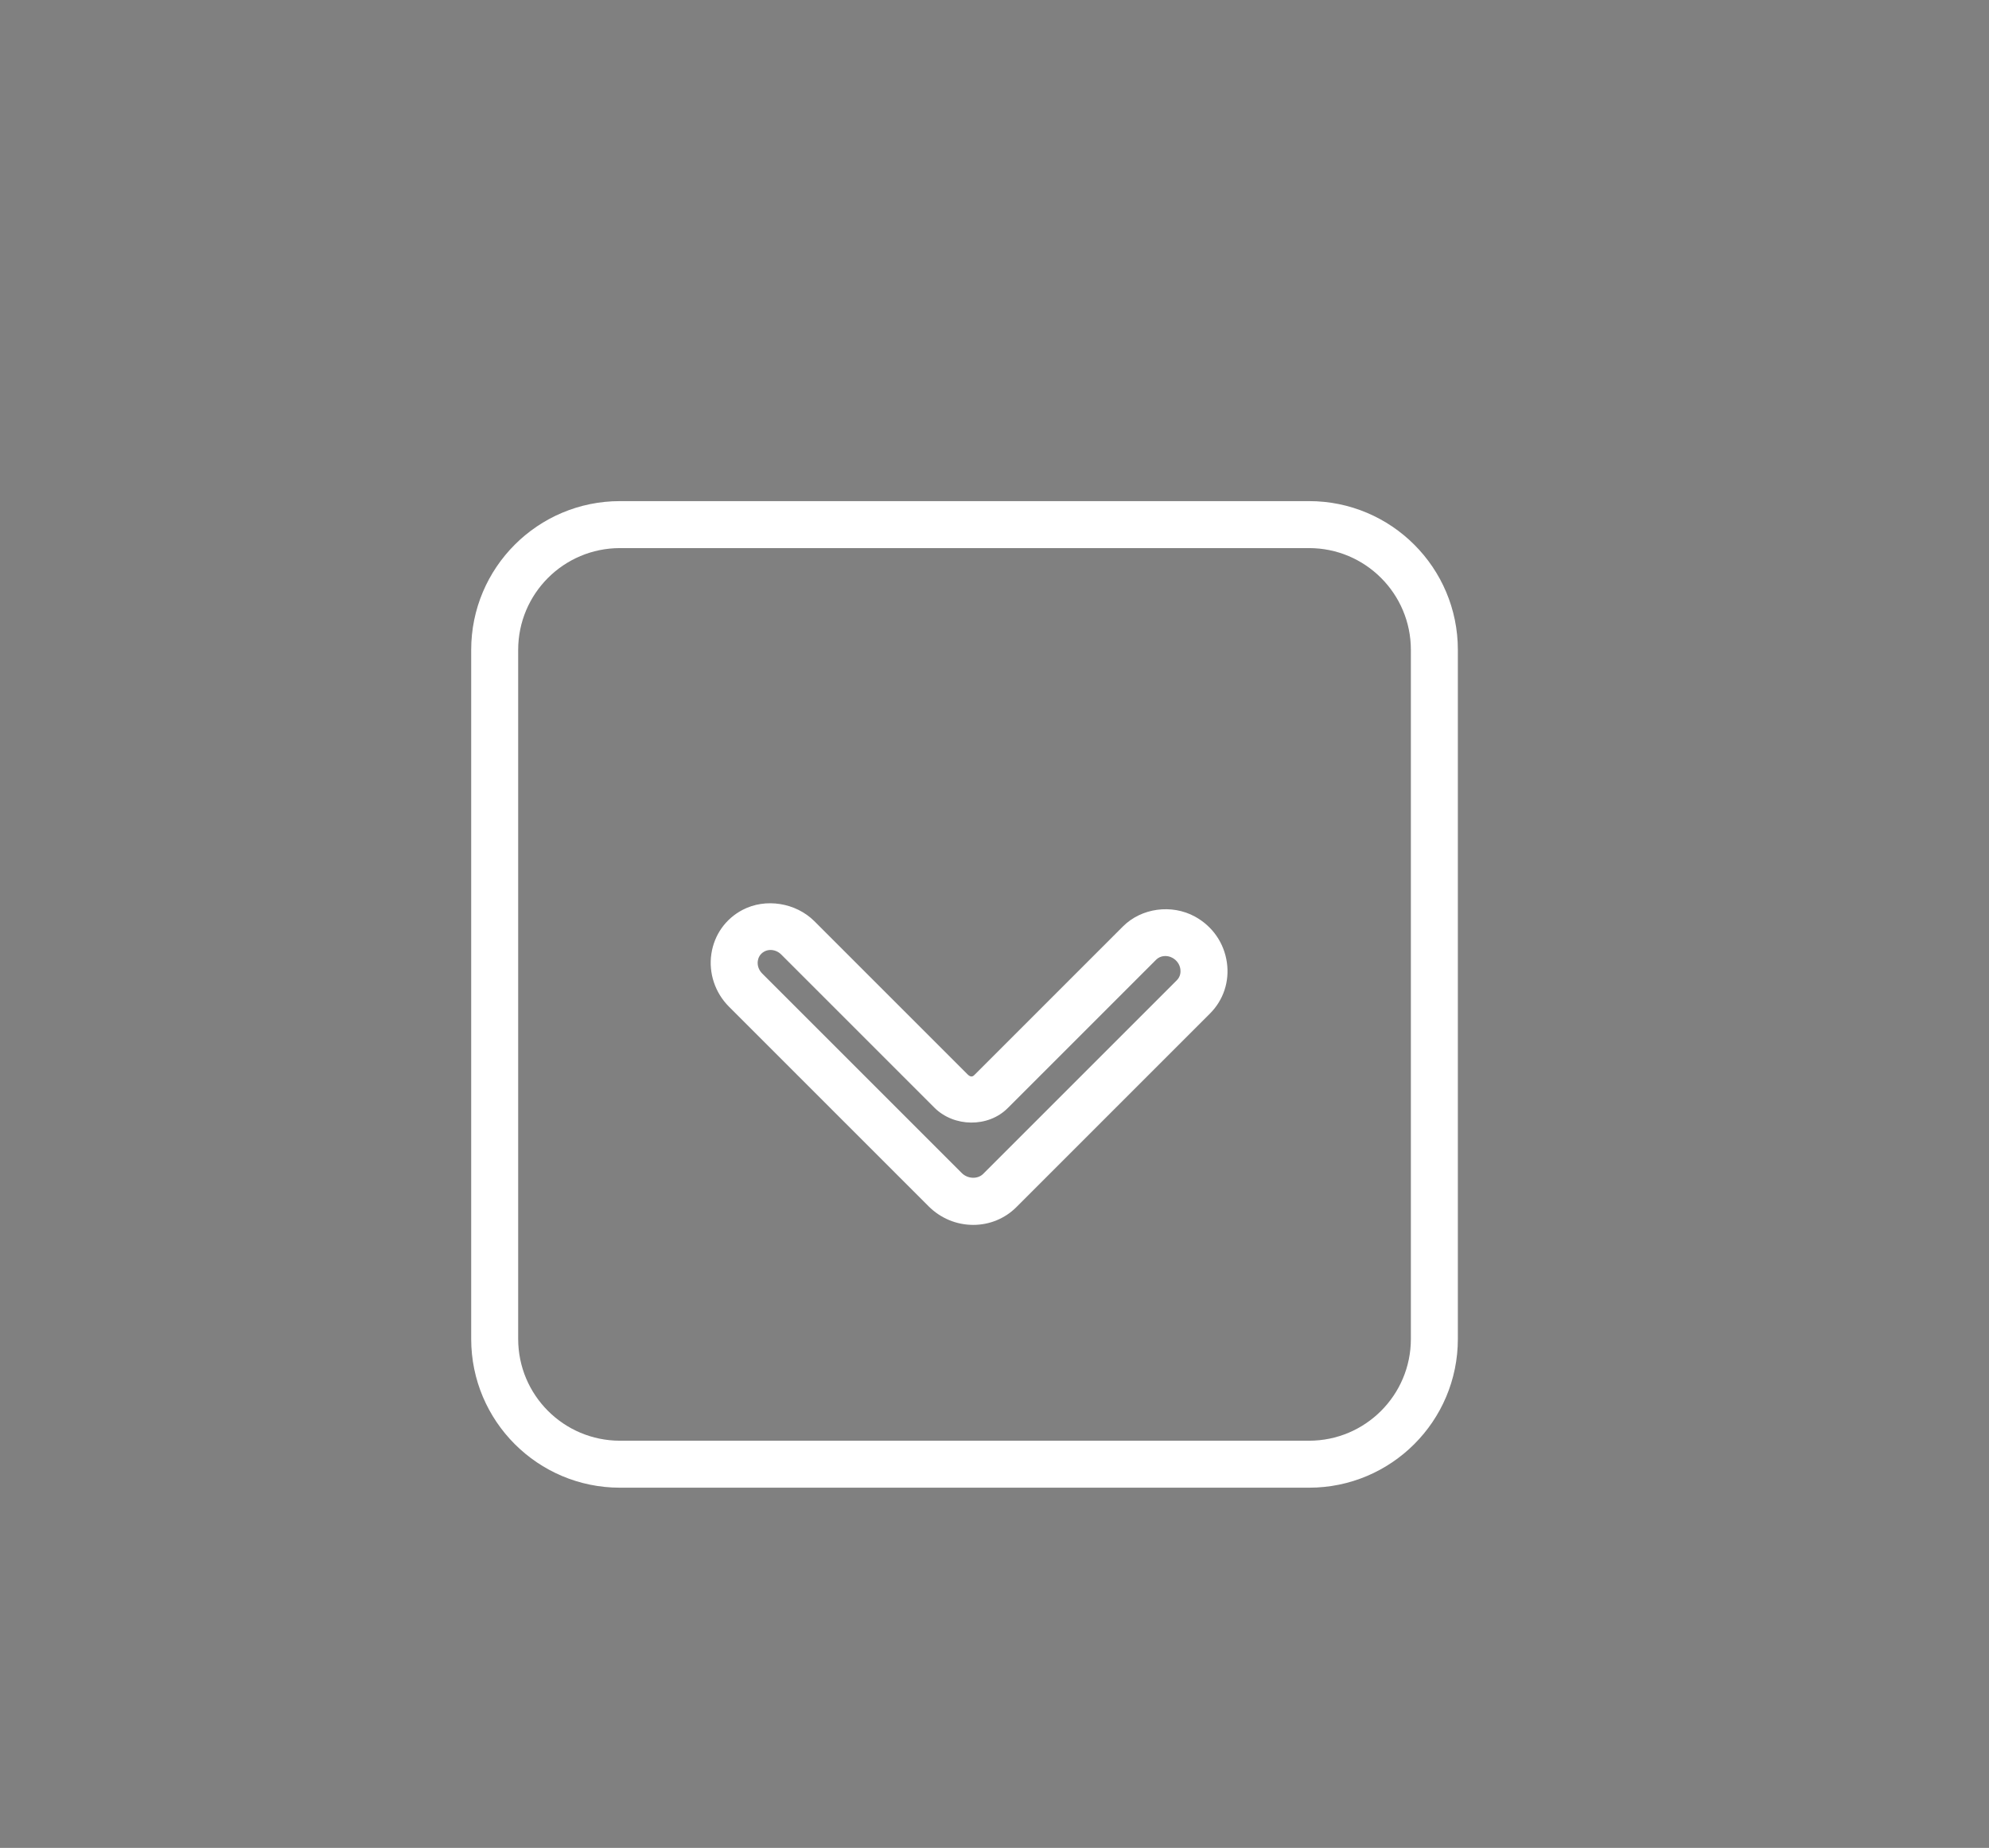 <?xml version="1.0" encoding="utf-8"?>
<!-- Generator: Adobe Illustrator 16.0.0, SVG Export Plug-In . SVG Version: 6.00 Build 0)  -->
<!DOCTYPE svg PUBLIC "-//W3C//DTD SVG 1.1//EN" "http://www.w3.org/Graphics/SVG/1.1/DTD/svg11.dtd">
<svg version="1.1" id="Layer_1" xmlns="http://www.w3.org/2000/svg" xmlns:xlink="http://www.w3.org/1999/xlink" x="0px" y="0px"
	 width="127px" height="118px" viewBox="0 0 127 118" enable-background="new 0 0 127 118" xml:space="preserve">
<rect x="0" y="0" width="127" height="118" fill="#808080" stroke="none"/>
<rect x="30.793" y="-413.5" width="108" height="98"/>
<g>
	<defs>
		<rect id="SVGID_1_" x="-912" y="-858" width="1300" height="833"/>
	</defs>
	<clipPath id="SVGID_2_">
		<use xlink:href="#SVGID_1_"  overflow="visible"/>
	</clipPath>
	<path clip-path="url(#SVGID_2_)" d="M-846.113-745.657l1.494-15.249h15.601v1.164h-14.524l-1.297,12.832
		c0.264-0.219,0.623-0.457,1.078-0.714c0.454-0.256,0.969-0.487,1.548-0.692c0.579-0.205,1.216-0.377,1.912-0.516
		c0.696-0.138,1.417-0.209,2.165-0.209c1.377,0,2.643,0.224,3.8,0.67c1.158,0.447,2.154,1.099,2.989,1.956
		c0.835,0.857,1.487,1.901,1.956,3.131c0.468,1.231,0.703,2.622,0.703,4.175c0,1.538-0.165,2.955-0.494,4.252
		c-0.33,1.296-0.858,2.417-1.582,3.361c-0.726,0.945-1.66,1.686-2.802,2.22c-1.143,0.534-2.52,0.802-4.131,0.802
		c-1.26,0-2.439-0.18-3.538-0.538c-1.099-0.359-2.069-0.906-2.911-1.638c-0.843-0.733-1.531-1.654-2.066-2.768
		c-0.535-1.113-0.86-2.418-0.977-3.912h1.208c0.234,2.506,1.055,4.41,2.461,5.713c1.406,1.305,3.347,1.956,5.823,1.956
		c2.637,0,4.596-0.794,5.878-2.384c1.281-1.59,1.922-3.929,1.922-7.021c0-1.245-0.18-2.406-0.538-3.483
		c-0.36-1.077-0.887-2.006-1.582-2.791c-0.697-0.783-1.557-1.398-2.582-1.845c-1.026-0.447-2.198-0.67-3.516-0.67
		c-0.85,0-1.618,0.058-2.307,0.176c-0.688,0.117-1.318,0.286-1.889,0.504c-0.572,0.221-1.096,0.489-1.572,0.803
		c-0.476,0.315-0.918,0.67-1.329,1.066L-846.113-745.657z"/>
	<path clip-path="url(#SVGID_2_)" d="M-804.672-741.965c0,2.094-0.206,3.973-0.616,5.635c-0.41,1.664-1.017,3.077-1.823,4.242
		c-0.806,1.164-1.802,2.057-2.988,2.68c-1.187,0.622-2.557,0.934-4.11,0.934c-1.538,0-2.9-0.312-4.087-0.934
		c-1.186-0.623-2.189-1.516-3.009-2.68c-0.821-1.165-1.444-2.578-1.868-4.242c-0.425-1.662-0.637-3.541-0.637-5.635v-5.889
		c0-2.08,0.208-3.955,0.626-5.625c0.417-1.67,1.032-3.091,1.846-4.263c0.812-1.172,1.812-2.068,2.999-2.691
		c1.186-0.623,2.548-0.934,4.086-0.934c1.539,0,2.905,0.311,4.098,0.934c1.194,0.623,2.197,1.519,3.011,2.691
		c0.812,1.172,1.428,2.593,1.846,4.263c0.417,1.67,0.626,3.545,0.626,5.625V-741.965z M-805.859-747.854
		c0-1.831-0.172-3.505-0.517-5.021c-0.343-1.516-0.864-2.816-1.559-3.9c-0.696-1.084-1.568-1.923-2.615-2.516
		c-1.047-0.593-2.282-0.89-3.703-0.89c-1.406,0-2.636,0.297-3.691,0.89c-1.055,0.593-1.926,1.432-2.614,2.516
		c-0.689,1.084-1.205,2.384-1.55,3.9c-0.344,1.516-0.516,3.19-0.516,5.021v5.845c0,1.801,0.172,3.457,0.516,4.966
		c0.345,1.508,0.868,2.812,1.571,3.911c0.703,1.098,1.582,1.952,2.637,2.559c1.055,0.609,2.285,0.912,3.691,0.912
		c1.421,0,2.656-0.303,3.703-0.912c1.047-0.607,1.916-1.461,2.604-2.559c0.689-1.099,1.201-2.403,1.538-3.911
		c0.337-1.509,0.505-3.165,0.505-4.966V-747.854z"/>
	<path clip-path="url(#SVGID_2_)" d="M-787.71-760.115c0-0.337,0.117-0.626,0.352-0.868c0.234-0.242,0.52-0.363,0.857-0.363
		s0.626,0.121,0.868,0.363c0.241,0.242,0.362,0.531,0.362,0.868c0,0.337-0.121,0.623-0.362,0.857
		c-0.242,0.235-0.531,0.352-0.868,0.352s-0.623-0.117-0.857-0.352C-787.593-759.492-787.71-759.778-787.71-760.115
		 M-785.908-728.914h-1.187v-23.774h1.187V-728.914z"/>
	<path clip-path="url(#SVGID_2_)" d="M-770.044-729.661c0.923,0,1.827-0.124,2.714-0.374c0.886-0.248,1.681-0.633,2.384-1.153
		s1.282-1.187,1.736-1.999c0.454-0.814,0.718-1.791,0.791-2.934h1.187c-0.059,1.216-0.334,2.296-0.825,3.241
		c-0.491,0.945-1.135,1.743-1.933,2.395c-0.799,0.652-1.718,1.15-2.758,1.494c-1.04,0.345-2.139,0.517-3.296,0.517
		c-1.538,0-2.911-0.293-4.119-0.879c-1.209-0.586-2.228-1.403-3.055-2.451c-0.828-1.046-1.458-2.295-1.889-3.746
		c-0.433-1.45-0.649-3.047-0.649-4.79v-0.923c0-1.743,0.216-3.339,0.649-4.79c0.431-1.45,1.061-2.699,1.889-3.746
		c0.827-1.047,1.838-1.864,3.032-2.45c1.194-0.586,2.56-0.879,4.098-0.879c1.143,0,2.237,0.176,3.285,0.528
		c1.047,0.351,1.974,0.876,2.78,1.571c0.805,0.695,1.458,1.559,1.956,2.593c0.498,1.032,0.776,2.229,0.835,3.592h-1.187
		c-0.059-1.187-0.308-2.222-0.747-3.109c-0.44-0.887-1.008-1.626-1.703-2.22c-0.696-0.592-1.494-1.036-2.395-1.329
		c-0.901-0.293-1.843-0.439-2.824-0.439c-1.45,0-2.71,0.278-3.779,0.835c-1.07,0.556-1.952,1.318-2.648,2.285
		c-0.696,0.967-1.212,2.098-1.549,3.394c-0.336,1.297-0.505,2.685-0.505,4.164v0.923c0,1.494,0.169,2.89,0.505,4.186
		c0.337,1.297,0.857,2.425,1.56,3.384c0.703,0.96,1.59,1.717,2.659,2.274C-772.775-729.939-771.509-729.661-770.044-729.661"/>
	<path clip-path="url(#SVGID_2_)" d="M-757.081-741.263c0-1.743,0.253-3.34,0.758-4.79c0.506-1.45,1.216-2.699,2.132-3.746
		c0.915-1.047,2.011-1.864,3.285-2.45c1.275-0.586,2.681-0.879,4.219-0.879c1.553,0,2.97,0.293,4.251,0.879
		c1.282,0.586,2.377,1.403,3.285,2.45c0.908,1.047,1.615,2.296,2.12,3.746c0.506,1.45,0.759,3.047,0.759,4.79v0.923
		c0,1.743-0.249,3.34-0.747,4.79s-1.205,2.699-2.121,3.746c-0.915,1.048-2.01,1.864-3.284,2.45
		c-1.275,0.586-2.681,0.879-4.219,0.879c-1.553,0-2.971-0.293-4.252-0.879c-1.282-0.586-2.381-1.402-3.296-2.45
		c-0.916-1.047-1.626-2.296-2.132-3.746c-0.505-1.45-0.758-3.047-0.758-4.79V-741.263z M-755.894-740.34
		c0,1.421,0.209,2.775,0.626,4.064c0.418,1.29,1.022,2.425,1.813,3.407c0.791,0.981,1.758,1.761,2.901,2.34
		c1.142,0.579,2.446,0.868,3.911,0.868c1.45,0,2.742-0.289,3.878-0.868c1.135-0.579,2.095-1.359,2.878-2.34
		c0.784-0.982,1.385-2.117,1.802-3.407c0.418-1.289,0.627-2.643,0.627-4.064v-0.923c0-1.391-0.209-2.727-0.627-4.01
		c-0.417-1.282-1.022-2.417-1.813-3.406c-0.791-0.988-1.758-1.779-2.9-2.373c-1.143-0.593-2.439-0.89-3.889-0.89
		c-1.45,0-2.747,0.297-3.89,0.89c-1.142,0.594-2.105,1.385-2.889,2.373c-0.783,0.989-1.384,2.124-1.802,3.406
		c-0.417,1.283-0.626,2.619-0.626,4.01V-740.34z"/>
	<path clip-path="url(#SVGID_2_)" d="M-727.977-749.502c0.549-0.732,1.183-1.366,1.9-1.901c0.718-0.535,1.512-0.956,2.384-1.263
		c0.871-0.309,1.806-0.462,2.802-0.462c1.201,0,2.27,0.165,3.208,0.494c0.937,0.33,1.728,0.851,2.373,1.561
		c0.645,0.71,1.135,1.622,1.472,2.735c0.337,1.113,0.506,2.461,0.506,4.043v15.381h-1.187v-15.381c0-1.509-0.158-2.758-0.473-3.746
		c-0.315-0.989-0.757-1.773-1.329-2.352c-0.571-0.578-1.253-0.984-2.044-1.218c-0.791-0.235-1.655-0.352-2.592-0.352
		c-0.865,0-1.656,0.12-2.374,0.362c-0.717,0.242-1.366,0.568-1.944,0.978c-0.579,0.41-1.095,0.879-1.549,1.406
		c-0.454,0.527-0.845,1.084-1.175,1.67s-0.605,1.172-0.825,1.758c-0.219,0.586-0.387,1.135-0.505,1.648v15.227h-1.186v-23.775h1.186
		v5.538C-728.977-747.986-728.526-748.77-727.977-749.502"/>
	<path clip-path="url(#SVGID_2_)" d="M-691.228-734.736c0-0.543-0.103-1.092-0.308-1.648c-0.205-0.557-0.579-1.095-1.121-1.616
		c-0.542-0.519-1.281-1.003-2.218-1.45c-0.938-0.446-2.139-0.831-3.604-1.153c-1.333-0.279-2.502-0.594-3.505-0.945
		c-1.004-0.352-1.842-0.78-2.515-1.286c-0.674-0.505-1.18-1.105-1.517-1.801s-0.505-1.527-0.505-2.494
		c0-0.836,0.183-1.615,0.549-2.34c0.366-0.725,0.89-1.359,1.571-1.901c0.681-0.542,1.513-0.97,2.494-1.285
		c0.982-0.315,2.095-0.473,3.34-0.473c1.333,0,2.523,0.165,3.57,0.495s1.938,0.791,2.67,1.384c0.733,0.593,1.292,1.308,1.681,2.142
		c0.388,0.836,0.582,1.758,0.582,2.769h-1.208c0-0.732-0.161-1.435-0.483-2.109c-0.323-0.674-0.791-1.271-1.407-1.791
		c-0.615-0.519-1.377-0.934-2.285-1.242c-0.908-0.307-1.948-0.461-3.12-0.461c-1.201,0-2.23,0.143-3.088,0.429
		c-0.856,0.285-1.555,0.659-2.097,1.12c-0.542,0.462-0.942,0.974-1.199,1.538c-0.256,0.564-0.383,1.124-0.383,1.68
		c0,0.616,0.084,1.184,0.252,1.704s0.512,1.004,1.033,1.45c0.519,0.447,1.252,0.868,2.197,1.263
		c0.944,0.396,2.186,0.769,3.725,1.121c1.42,0.322,2.639,0.689,3.658,1.099c1.017,0.41,1.856,0.89,2.515,1.439
		c0.66,0.549,1.143,1.182,1.451,1.901c0.307,0.717,0.462,1.545,0.462,2.482c0,0.923-0.195,1.766-0.583,2.528
		c-0.388,0.762-0.945,1.417-1.67,1.966c-0.725,0.549-1.604,0.977-2.637,1.286c-1.032,0.306-2.186,0.461-3.46,0.461
		c-1.436,0-2.707-0.172-3.813-0.517c-1.106-0.344-2.036-0.812-2.791-1.406c-0.754-0.593-1.325-1.281-1.713-2.066
		c-0.388-0.783-0.582-1.615-0.582-2.494h1.186c0.073,1.026,0.355,1.879,0.846,2.561c0.491,0.681,1.098,1.223,1.824,1.626
		c0.725,0.403,1.53,0.688,2.417,0.856c0.886,0.169,1.762,0.253,2.626,0.253c1.172,0,2.204-0.146,3.098-0.439
		c0.893-0.293,1.64-0.681,2.241-1.165c0.6-0.483,1.054-1.029,1.362-1.637C-691.381-733.509-691.228-734.121-691.228-734.736"/>
	<path clip-path="url(#SVGID_2_)" d="M-660.135-728.914c-0.161-0.557-0.275-1.227-0.34-2.011c-0.066-0.783-0.1-1.564-0.1-2.34
		c-0.395,0.645-0.885,1.257-1.471,1.835c-0.586,0.578-1.268,1.088-2.044,1.527c-0.777,0.44-1.648,0.787-2.615,1.043
		c-0.966,0.256-2.043,0.385-3.23,0.385c-1.113,0-2.12-0.158-3.021-0.473c-0.901-0.314-1.669-0.757-2.307-1.329
		c-0.637-0.571-1.128-1.253-1.472-2.044c-0.345-0.791-0.516-1.662-0.516-2.614c0-1.055,0.249-2.028,0.747-2.923
		c0.498-0.892,1.219-1.658,2.164-2.296c0.945-0.636,2.098-1.134,3.461-1.494c1.362-0.358,2.9-0.538,4.614-0.538h5.69v-3.472
		c0-1.992-0.626-3.538-1.878-4.635c-1.253-1.1-3.044-1.649-5.373-1.649c-1.084,0-2.087,0.147-3.009,0.44
		c-0.923,0.293-1.725,0.699-2.407,1.219c-0.68,0.521-1.215,1.136-1.603,1.846c-0.389,0.71-0.583,1.476-0.583,2.296l-1.187-0.044
		c0-0.923,0.216-1.806,0.649-2.647c0.431-0.842,1.04-1.582,1.824-2.22c0.783-0.637,1.714-1.143,2.79-1.516
		c1.077-0.374,2.252-0.56,3.526-0.56c1.231,0,2.363,0.157,3.396,0.472c1.032,0.316,1.922,0.785,2.669,1.407s1.33,1.406,1.747,2.35
		c0.418,0.946,0.626,2.04,0.626,3.285v11.91c0,0.424,0.015,0.86,0.044,1.307c0.029,0.447,0.069,0.871,0.121,1.275
		c0.051,0.403,0.113,0.78,0.186,1.131c0.074,0.352,0.162,0.645,0.264,0.879v0.198H-660.135z M-669.935-729.639
		c1.143,0,2.201-0.133,3.176-0.396c0.973-0.264,1.852-0.645,2.636-1.143s1.472-1.094,2.066-1.79
		c0.593-0.696,1.087-1.483,1.482-2.362v-5.647h-5.625c-1.538,0-2.915,0.15-4.131,0.45c-1.215,0.3-2.248,0.722-3.097,1.263
		c-0.85,0.543-1.502,1.191-1.956,1.945c-0.454,0.754-0.681,1.578-0.681,2.472c0,0.718,0.15,1.392,0.45,2.021
		c0.3,0.63,0.722,1.183,1.264,1.66c0.542,0.476,1.187,0.849,1.934,1.12C-671.669-729.774-670.843-729.639-669.935-729.639"/>
	<path clip-path="url(#SVGID_2_)" d="M-641.26-751.832c-0.234-0.029-0.48-0.059-0.736-0.088c-0.257-0.029-0.524-0.043-0.802-0.043
		c-1.099,0-2.088,0.19-2.967,0.57c-0.879,0.381-1.641,0.906-2.285,1.572c-0.645,0.667-1.176,1.454-1.593,2.362
		c-0.418,0.908-0.721,1.897-0.912,2.967v15.578h-1.186v-23.774h1.186v4.944c0.645-1.656,1.611-2.967,2.9-3.934
		c1.29-0.966,2.909-1.45,4.857-1.45c0.366,0,0.688,0.023,0.967,0.066c0.278,0.044,0.512,0.103,0.703,0.175L-641.26-751.832z"/>
	<path clip-path="url(#SVGID_2_)" d="M-626.209-751.832c-0.234-0.029-0.479-0.059-0.735-0.088c-0.257-0.029-0.525-0.043-0.803-0.043
		c-1.099,0-2.087,0.19-2.966,0.57c-0.879,0.381-1.641,0.906-2.285,1.572c-0.645,0.667-1.176,1.454-1.593,2.362
		c-0.418,0.908-0.722,1.897-0.912,2.967v15.578h-1.186v-23.774h1.186v4.944c0.645-1.656,1.611-2.967,2.9-3.934
		c1.29-0.966,2.908-1.45,4.856-1.45c0.366,0,0.688,0.023,0.967,0.066c0.278,0.044,0.512,0.103,0.703,0.175L-626.209-751.832z"/>
	<path clip-path="url(#SVGID_2_)" d="M-623.88-741.263c0-1.743,0.253-3.34,0.758-4.79c0.506-1.45,1.216-2.699,2.132-3.746
		c0.915-1.047,2.011-1.864,3.285-2.45c1.275-0.586,2.681-0.879,4.219-0.879c1.553,0,2.97,0.293,4.251,0.879
		c1.282,0.586,2.377,1.403,3.285,2.45c0.908,1.047,1.615,2.296,2.12,3.746c0.506,1.45,0.759,3.047,0.759,4.79v0.923
		c0,1.743-0.249,3.34-0.747,4.79s-1.205,2.699-2.121,3.746c-0.915,1.048-2.01,1.864-3.284,2.45
		c-1.275,0.586-2.681,0.879-4.219,0.879c-1.553,0-2.971-0.293-4.252-0.879c-1.282-0.586-2.381-1.402-3.296-2.45
		c-0.916-1.047-1.626-2.296-2.132-3.746c-0.505-1.45-0.758-3.047-0.758-4.79V-741.263z M-622.693-740.34
		c0,1.421,0.209,2.775,0.626,4.064c0.418,1.29,1.022,2.425,1.813,3.407c0.791,0.981,1.758,1.761,2.901,2.34
		c1.142,0.579,2.446,0.868,3.911,0.868c1.45,0,2.742-0.289,3.878-0.868c1.135-0.579,2.095-1.359,2.878-2.34
		c0.784-0.982,1.385-2.117,1.802-3.407c0.418-1.289,0.627-2.643,0.627-4.064v-0.923c0-1.391-0.209-2.727-0.627-4.01
		c-0.417-1.282-1.022-2.417-1.813-3.406c-0.791-0.988-1.758-1.779-2.9-2.373c-1.143-0.593-2.439-0.89-3.889-0.89
		c-1.45,0-2.747,0.297-3.89,0.89c-1.142,0.594-2.105,1.385-2.889,2.373c-0.783,0.989-1.384,2.124-1.802,3.406
		c-0.417,1.283-0.626,2.619-0.626,4.01V-740.34z"/>
	<polygon clip-path="url(#SVGID_2_)" points="-593.052,-735.791 -591.756,-730.672 -590.13,-735.791 -584.79,-752.688 
		-583.582,-752.688 -578.265,-735.791 -576.66,-730.672 -575.321,-735.791 -570.487,-752.688 -569.102,-752.688 -576.024,-728.914 
		-577.21,-728.914 -583.076,-746.777 -584.198,-751.041 -585.406,-746.777 -591.185,-728.914 -592.371,-728.914 -599.271,-752.688 
		-597.908,-752.688 	"/>
	<path clip-path="url(#SVGID_2_)" d="M-548.602-734.736c0-0.543-0.103-1.092-0.308-1.648c-0.205-0.557-0.578-1.095-1.12-1.616
		c-0.542-0.519-1.282-1.003-2.219-1.45c-0.938-0.446-2.139-0.831-3.604-1.153c-1.333-0.279-2.501-0.594-3.504-0.945
		c-1.004-0.352-1.843-0.78-2.516-1.286c-0.674-0.505-1.179-1.105-1.516-1.801s-0.506-1.527-0.506-2.494
		c0-0.836,0.184-1.615,0.55-2.34c0.366-0.725,0.889-1.359,1.571-1.901c0.681-0.542,1.512-0.97,2.493-1.285
		c0.982-0.315,2.095-0.473,3.34-0.473c1.333,0,2.524,0.165,3.571,0.495s1.937,0.791,2.669,1.384
		c0.733,0.593,1.293,1.308,1.682,2.142c0.388,0.836,0.582,1.758,0.582,2.769h-1.209c0-0.732-0.161-1.435-0.483-2.109
		c-0.323-0.674-0.791-1.271-1.407-1.791c-0.615-0.519-1.377-0.934-2.285-1.242c-0.908-0.307-1.948-0.461-3.12-0.461
		c-1.201,0-2.229,0.143-3.087,0.429c-0.856,0.285-1.556,0.659-2.098,1.12c-0.542,0.462-0.942,0.974-1.198,1.538
		c-0.257,0.564-0.384,1.124-0.384,1.68c0,0.616,0.084,1.184,0.252,1.704s0.513,1.004,1.034,1.45
		c0.519,0.447,1.252,0.868,2.197,1.263c0.944,0.396,2.185,0.769,3.724,1.121c1.42,0.322,2.64,0.689,3.659,1.099
		c1.017,0.41,1.856,0.89,2.515,1.439c0.66,0.549,1.143,1.182,1.451,1.901c0.307,0.717,0.461,1.545,0.461,2.482
		c0,0.923-0.195,1.766-0.583,2.528c-0.388,0.762-0.944,1.417-1.669,1.966c-0.725,0.549-1.604,0.977-2.637,1.286
		c-1.032,0.306-2.187,0.461-3.461,0.461c-1.436,0-2.706-0.172-3.812-0.517c-1.106-0.344-2.037-0.812-2.791-1.406
		c-0.755-0.593-1.326-1.281-1.713-2.066c-0.389-0.783-0.583-1.615-0.583-2.494h1.187c0.073,1.026,0.354,1.879,0.846,2.561
		c0.49,0.681,1.098,1.223,1.824,1.626c0.725,0.403,1.53,0.688,2.417,0.856c0.886,0.169,1.761,0.253,2.625,0.253
		c1.172,0,2.205-0.146,3.099-0.439c0.893-0.293,1.64-0.681,2.241-1.165c0.6-0.483,1.054-1.029,1.362-1.637
		C-548.754-733.509-548.602-734.121-548.602-734.736"/>
	<path clip-path="url(#SVGID_2_)" d="M-785.513-361.264c-0.384,0-0.768-0.146-1.061-0.439l-28.939-28.939l-28.939,28.939
		c-0.586,0.586-1.536,0.586-2.122,0c-0.585-0.586-0.585-1.535,0-2.121l29.287-29.363c0.473-0.475,1.104-0.812,1.774-0.812h0.002
		c0.671,0,1.301,0.339,1.773,0.813l29.286,29.324c0.585,0.586,0.585,1.554,0,2.14C-784.745-361.43-785.129-361.264-785.513-361.264"
		/>
	<path clip-path="url(#SVGID_2_)" d="M-792.301-354.408c-0.384,0-0.768-0.146-1.061-0.439l-22.151-22.15l-22.151,22.15
		c-0.586,0.586-1.535,0.586-2.121,0s-0.586-1.535,0-2.121l23.212-23.211c0.585-0.586,1.535-0.586,2.121,0l23.212,23.211
		c0.585,0.586,0.585,1.535,0,2.121C-791.533-354.555-791.917-354.408-792.301-354.408"/>
	<path clip-path="url(#SVGID_2_)" d="M-688.106-354.408c-0.67,0-1.301-0.261-1.774-0.735l-29.287-29.286
		c-0.585-0.585-0.585-1.534,0-2.12c0.586-0.586,1.536-0.586,2.122,0l28.939,28.938l28.939-28.938c0.586-0.586,1.536-0.586,2.122,0
		c0.585,0.586,0.585,1.535,0,2.12l-29.287,29.286C-686.805-354.669-687.437-354.408-688.106-354.408"/>
	<path clip-path="url(#SVGID_2_)" d="M-688.106-367.634c-0.384,0-0.768-0.146-1.061-0.439l-23.211-23.212
		c-0.586-0.586-0.586-1.535,0-2.121c0.585-0.586,1.535-0.586,2.121,0l22.151,22.151l22.151-22.151c0.586-0.586,1.536-0.586,2.121,0
		c0.586,0.586,0.586,1.535,0,2.121l-23.211,23.212C-687.338-367.779-687.723-367.634-688.106-367.634"/>
	<path clip-path="url(#SVGID_2_)" d="M-551.115-342.627c-0.384,0-0.768-0.146-1.061-0.439l-29.285-29.285
		c-0.474-0.474-0.735-1.104-0.735-1.774c0-0.671,0.261-1.302,0.735-1.775l29.285-29.286c0.586-0.586,1.536-0.586,2.122,0
		c0.585,0.586,0.585,1.535,0,2.121l-28.939,28.94l28.939,28.938c0.585,0.586,0.585,1.535,0,2.121
		C-550.347-342.773-550.731-342.627-551.115-342.627"/>
	<path clip-path="url(#SVGID_2_)" d="M-544.259-349.415c-0.384,0-0.768-0.146-1.061-0.438l-23.211-23.213
		c-0.282-0.281-0.44-0.662-0.44-1.061c0-0.397,0.158-0.779,0.44-1.06l23.211-23.212c0.586-0.586,1.536-0.586,2.122,0
		c0.585,0.587,0.585,1.535,0,2.121l-22.152,22.15l22.152,22.151c0.585,0.586,0.585,1.535,0,2.122
		C-543.491-349.561-543.875-349.415-544.259-349.415"/>
	<path clip-path="url(#SVGID_2_)" d="M-442.7-342.627c-0.384,0-0.768-0.146-1.061-0.439c-0.585-0.586-0.585-1.535,0-2.121
		l28.94-28.939l-28.94-28.939c-0.585-0.586-0.585-1.535,0-2.121c0.586-0.586,1.536-0.586,2.122,0l29.286,29.286
		c0.978,0.979,0.978,2.571,0,3.55l-29.286,29.285C-441.932-342.773-442.316-342.627-442.7-342.627"/>
	<path clip-path="url(#SVGID_2_)" d="M-449.556-349.415c-0.384,0-0.768-0.146-1.061-0.438c-0.585-0.587-0.585-1.536,0-2.122
		l22.152-22.151l-22.152-22.15c-0.585-0.586-0.585-1.534,0-2.121c0.586-0.586,1.536-0.586,2.122,0l23.211,23.212
		c0.282,0.28,0.44,0.662,0.44,1.06c0,0.398-0.158,0.779-0.44,1.061l-23.211,23.213
		C-448.788-349.561-449.172-349.415-449.556-349.415"/>
	<path clip-path="url(#SVGID_2_)" d="M-60.851-351.197c-1.216,0-2.359-0.473-3.219-1.33c-0.028-0.029-0.057-0.06-0.083-0.091
		l-18.602-21.911c-0.378-0.445-0.463-1.07-0.219-1.601c0.246-0.53,0.777-0.87,1.362-0.87h12.663
		c0.766-13.494,11.27-23.489,24.996-23.489c10.732,0,20.222,6.776,23.688,16.889c0.11,0.209,0.173,0.647,0.173,0.9
		c0,0.828-0.671,1.7-1.5,1.7h-0.02c-0.298,0-0.597-0.289-0.854-0.467c-3.6-2.494-7.934-3.912-12.533-3.912
		c-6.88,0-13.158,3.024-17.268,8.379h12.231c0.585,0,1.116,0.34,1.361,0.87c0.245,0.531,0.16,1.156-0.218,1.602l-18.602,21.883
		c-0.025,0.03-0.054,0.061-0.082,0.089C-58.45-351.68-59.613-351.197-60.851-351.197 M-61.912-354.614
		c0.59,0.553,1.584,0.535,2.18-0.028L-43.278-374h-11.808c-0.538,0-1.036-0.289-1.303-0.756c-0.267-0.468-0.263-1.043,0.011-1.507
		c4.517-7.649,12.509-12.217,21.38-12.217c3.596,0,7.054,0.715,10.201,2.092c-3.859-6.777-11.109-11.102-19.154-11.102
		c-12.73,0-21.999,9.25-22.041,21.994c-0.003,0.826-0.674,1.495-1.5,1.495h-10.877L-61.912-354.614z"/>
	<path clip-path="url(#SVGID_2_)" d="M69.233-351.149c-10.886,0-20.435-6.733-23.765-16.755c-0.203-0.612,0.008-1.286,0.524-1.673
		c0.518-0.388,1.223-0.399,1.754-0.033c3.419,2.369,7.636,3.57,12.533,3.57c6.651,0,13.063-3.376,17.281-8.96H65.316
		c-0.586,0-1.118-0.342-1.363-0.874c-0.244-0.533-0.156-1.159,0.226-1.604l18.601-21.642c0.024-0.028,0.051-0.057,0.077-0.083
		c0.804-0.804,1.884-1.246,3.041-1.246c1.269,0,2.527,0.531,3.454,1.458c0.025,0.024,0.049,0.051,0.072,0.077l18.471,21.279
		c0.317,0.275,0.518,0.681,0.518,1.134c0,0.828-0.671,1.5-1.5,1.5c-0.005,0.001-0.013,0.001-0.02,0H94.229
		C93.473-361.301,82.967-351.149,69.233-351.149 M50.076-364.941c3.824,6.59,11.069,10.792,19.157,10.792
		c12.524,0,21.999-9.61,22.04-22.354c0.003-0.827,0.674-1.496,1.5-1.496h10.831l-16.406-18.9c-0.636-0.606-1.638-0.728-2.188-0.213
		L68.584-378h11.784c0.538,0,1.036,0.289,1.303,0.756c0.267,0.468,0.263,1.043-0.011,1.507c-4.624,7.832-12.816,12.697-21.38,12.697
		C56.528-363.04,53.113-363.678,50.076-364.941"/>
	<path clip-path="url(#SVGID_2_)" d="M204.073-344.004c-0.213,0-0.215-0.045-0.415-0.138c-0.53-0.245-0.658-0.777-0.658-1.362
		v-12.662c-14-0.764-23.795-11.268-23.795-24.997c0-10.832,6.734-20.382,16.918-23.765c0.608-0.204,1.232,0.007,1.618,0.524
		c0.389,0.517,0.374,1.223,0.007,1.754c-2.453,3.541-3.551,7.875-3.551,12.533c0,6.851,2.803,13.135,8.803,17.274v-12.238
		c0-0.585,0.127-1.117,0.657-1.362c0.53-0.246,1.05-0.16,1.495,0.221l21.769,18.602c0.029,0.025,0.032,0.053,0.061,0.08
		c0.87,0.87,1.329,2.028,1.315,3.264c-0.014,1.219-0.503,2.366-1.367,3.232c-0.028,0.027-0.062,0.055-0.091,0.08l-21.79,18.601
		C204.772-344.127,204.424-344.004,204.073-344.004 M193.018-402.32c-6.731,3.85-11.025,11.1-11.025,19.157
		c0,12.73,9.501,22,22.299,22.041c0.826,0.003,1.709,0.674,1.709,1.5v10.865l19.049-16.444c0.285-0.303,0.337-0.693,0.341-1.106
		c0.005-0.405,0.018-0.784-0.254-1.074L206-383.83v11.803c0,0.538-0.502,1.036-0.97,1.303c-0.468,0.268-1.147,0.264-1.612-0.011
		c-7.728-4.562-12.395-12.555-12.395-21.381C191.023-395.739,191.67-399.197,193.018-402.32"/>
	<path clip-path="url(#SVGID_2_)" d="M330.072-344.004c-0.354,0-0.707-0.127-0.985-0.369l-21.327-18.601
		c-0.025-0.022-0.05-0.046-0.074-0.07c-0.853-0.853-1.375-1.962-1.472-3.123c-0.107-1.289,0.321-2.486,1.208-3.373
		c0.025-0.025,0.054-0.051,0.081-0.075l21.591-18.602c0.446-0.382,1.286-0.47,1.818-0.227c0.532,0.244,1.088,0.776,1.088,1.363
		v12.25c5-4.243,8.849-10.659,8.849-17.286c0-4.946-1.29-9.163-3.626-12.533c-0.367-0.531-0.408-1.237-0.02-1.754
		c0.387-0.517,1.037-0.726,1.646-0.524c9.976,3.314,16.878,12.864,16.878,23.765c0,13.737-10.727,24.244-23.727,24.998v12.661
		c0,0.588-0.558,1.122-1.092,1.365C330.709-344.048,330.283-344.004,330.072-344.004 M309.988-365.197L329-348.803v-10.819
		c0-0.826,0.456-1.497,1.281-1.5c12.788-0.041,22.325-9.517,22.325-22.041c0-8.249-4.157-15.394-10.795-19.188
		c1.247,3.025,1.852,6.45,1.852,10.234c0,8.526-4.918,16.719-12.814,21.381c-0.464,0.272-0.831,0.277-1.3,0.011
		c-0.466-0.267-0.549-0.765-0.549-1.303v-11.78l-19.275,16.422c-0.237,0.255-0.34,0.581-0.308,0.97
		C309.453-365.981,309.661-365.539,309.988-365.197"/>
	<path clip-path="url(#SVGID_2_)" d="M-276.505-345h-14.922c-0.828,0-1.5-0.672-1.5-1.5s0.672-1.5,1.5-1.5h14.021
		c-0.012-0.161,0.406-0.324,0.406-0.487V-363c0-0.828,0.672-1.5,1.5-1.5s1.5,0.672,1.5,1.5v14.513c0,0.184-0.193,0.368-0.176,0.543
		c0.063,0.659,0.043,1.562-0.608,2.279C-275.059-345.361-275.67-345-276.505-345"/>
	<path clip-path="url(#SVGID_2_)" d="M-275.25-346.046c-0.384,0-0.768-0.146-1.061-0.439l-18.175-18.176
		c-0.586-0.586-0.586-1.535,0-2.121c0.586-0.586,1.535-0.586,2.121,0l18.176,18.176c0.585,0.586,0.585,1.535,0,2.121
		C-274.482-346.191-274.866-346.046-275.25-346.046"/>
	<path clip-path="url(#SVGID_2_)" d="M-318.427-345h-13.694c-1.088,0-4.879-1.081-4.879-3.487V-363c0-0.828,0.672-1.5,1.5-1.5
		c0.828,0,1.5,0.672,1.5,1.5v14.154c0,0.368,1.394,0.842,1.879,0.846h13.694c0.828,0,1.5,0.672,1.5,1.5S-317.599-345-318.427-345"/>
	<path clip-path="url(#SVGID_2_)" d="M-333.376-346.046c-0.384,0-0.768-0.146-1.061-0.439c-0.585-0.586-0.585-1.535,0-2.121
		l18.176-18.176c0.586-0.586,1.535-0.586,2.121,0s0.586,1.535,0,2.121l-18.175,18.176
		C-332.608-346.191-332.992-346.046-333.376-346.046"/>
	<path clip-path="url(#SVGID_2_)" d="M-335.5-385.5c-0.828,0-1.5-0.672-1.5-1.5v-13.88c0-0.557,0.008-1.074,0.412-1.455
		c0.886-0.839,2.219-0.759,3.492-0.69c0.227,0.013,0.327,0.025,0.491,0.025h14.178c0.828,0,1.5,0.672,1.5,1.5s-0.672,1.5-1.5,1.5
		h-14.178c-0.208,0-0.259-0.014-0.55-0.029c-0.262-0.016-0.845-0.043-0.845-0.033V-387C-334-386.172-334.672-385.5-335.5-385.5"/>
	<path clip-path="url(#SVGID_2_)" d="M-315.685-382.145c-0.384,0-0.768-0.146-1.061-0.439l-18.175-18.177
		c-0.586-0.586-0.586-1.535,0-2.121c0.586-0.586,1.535-0.586,2.121,0l18.176,18.177c0.585,0.586,0.585,1.535,0,2.121
		C-314.917-382.29-315.301-382.145-315.685-382.145"/>
	<path clip-path="url(#SVGID_2_)" d="M-275.5-385.5c-0.828,0-1.5-0.672-1.5-1.5v-13h-14.427c-0.828,0-1.5-0.672-1.5-1.5
		s0.672-1.5,1.5-1.5h14.438c0.177,0,0.31-0.019,0.412-0.031c0.319-0.041,1.187-0.124,1.762,0.385
		c0.602,0.529,0.815,1.244,0.815,1.767V-387C-274-386.172-274.672-385.5-275.5-385.5"/>
	<path clip-path="url(#SVGID_2_)" d="M-293.91-382.145c-0.384,0-0.768-0.146-1.061-0.439c-0.585-0.586-0.585-1.535,0-2.121
		l18.177-18.177c0.586-0.586,1.535-0.586,2.121,0s0.586,1.535,0,2.121l-18.176,18.177
		C-293.142-382.29-293.526-382.145-293.91-382.145"/>
	<path clip-path="url(#SVGID_2_)" d="M-205.673-342.627c-2.181,0-3.955-1.773-3.955-3.954c0-0.035,0.001-0.071,0.004-0.106
		l0.812-11.387c0.06-0.826,0.801-1.438,1.603-1.39c0.826,0.059,1.448,0.776,1.39,1.603l-0.807,11.321
		c0.02,0.493,0.419,0.892,0.913,0.912l11.32-0.806c0.816-0.055,1.544,0.562,1.603,1.39c0.058,0.826-0.563,1.544-1.39,1.603
		l-11.387,0.811C-205.602-342.628-205.638-342.627-205.673-342.627"/>
	<path clip-path="url(#SVGID_2_)" d="M-207.611-343.954c-0.384,0-0.768-0.146-1.061-0.439c-0.586-0.586-0.586-1.535,0-2.121
		l16.63-16.63c0.586-0.586,1.534-0.586,2.12,0c0.587,0.587,0.587,1.535,0,2.121l-16.629,16.63
		C-206.844-344.1-207.228-343.954-207.611-343.954"/>
	<path clip-path="url(#SVGID_2_)" d="M-188.345-358.354c-0.384,0-0.768-0.146-1.061-0.439l-4.462-4.461
		c-0.281-0.282-0.439-0.664-0.439-1.062c0-0.396,0.158-0.779,0.439-1.061l4.057-4.056c0.586-0.586,1.535-0.586,2.121,0l4.462,4.462
		c0.281,0.281,0.439,0.663,0.439,1.061c0,0.398-0.158,0.78-0.439,1.061l-4.057,4.056
		C-187.577-358.5-187.961-358.354-188.345-358.354 M-190.686-364.315l2.341,2.341l1.936-1.935l-2.341-2.341L-190.686-364.315z"/>
	<path clip-path="url(#SVGID_2_)" d="M-150.987-342.627c-0.035,0-0.071-0.001-0.106-0.004l-11.387-0.811
		c-0.826-0.059-1.448-0.776-1.39-1.603c0.059-0.827,0.796-1.443,1.603-1.39l11.321,0.806c0.493-0.021,0.892-0.419,0.912-0.912
		l-0.808-11.321c-0.058-0.826,0.564-1.544,1.391-1.603c0.812-0.049,1.543,0.563,1.603,1.39l0.812,11.387
		c0.003,0.035,0.004,0.071,0.004,0.106C-147.033-344.4-148.807-342.627-150.987-342.627"/>
	<path clip-path="url(#SVGID_2_)" d="M-149.049-343.954c-0.384,0-0.768-0.146-1.061-0.439l-16.631-16.63
		c-0.586-0.586-0.586-1.534,0-2.121c0.586-0.586,1.535-0.586,2.121,0l16.631,16.63c0.586,0.586,0.586,1.535,0,2.121
		C-148.281-344.1-148.665-343.954-149.049-343.954"/>
	<path clip-path="url(#SVGID_2_)" d="M-168.316-358.354c-0.384,0-0.768-0.146-1.061-0.439l-4.056-4.056
		c-0.281-0.281-0.439-0.663-0.439-1.061s0.158-0.779,0.439-1.061l4.462-4.462c0.562-0.562,1.559-0.562,2.121,0l4.056,4.056
		c0.586,0.586,0.586,1.535,0,2.121l-4.462,4.462C-167.549-358.5-167.933-358.354-168.316-358.354 M-170.251-363.909l1.935,1.935
		l2.341-2.341l-1.935-1.935L-170.251-363.909z"/>
	<path clip-path="url(#SVGID_2_)" d="M-149.343-388.786c-0.036,0-0.072-0.001-0.108-0.004c-0.826-0.058-1.448-0.776-1.39-1.603
		l0.807-11.32c-0.021-0.494-0.419-0.893-0.913-0.913l-11.32,0.807c-0.808,0.08-1.543-0.562-1.603-1.39
		c-0.059-0.826,0.563-1.544,1.39-1.603l11.387-0.812c0.035-0.003,0.071-0.004,0.105-0.004c2.182,0,3.955,1.774,3.955,3.955
		c0,0.035-0.001,0.072-0.004,0.106l-0.812,11.386C-147.906-389.39-148.563-388.786-149.343-388.786"/>
	<path clip-path="url(#SVGID_2_)" d="M-165.68-384.669c-0.384,0-0.768-0.146-1.061-0.438c-0.586-0.587-0.586-1.536,0-2.122
		l16.631-16.63c0.586-0.586,1.535-0.586,2.121,0c0.586,0.587,0.586,1.535,0,2.121l-16.631,16.631
		C-164.912-384.814-165.296-384.669-165.68-384.669"/>
	<path clip-path="url(#SVGID_2_)" d="M-167.91-378.382c-0.397,0-0.779-0.158-1.061-0.439l-4.462-4.461
		c-0.281-0.282-0.439-0.664-0.439-1.062c0-0.396,0.158-0.779,0.439-1.061l4.056-4.056c0.586-0.586,1.535-0.586,2.121,0l4.462,4.461
		c0.586,0.586,0.586,1.535,0,2.121l-4.056,4.057C-167.131-378.54-167.512-378.382-167.91-378.382 M-170.251-384.344l2.341,2.341
		l1.935-1.936l-2.341-2.34L-170.251-384.344z"/>
	<path clip-path="url(#SVGID_2_)" d="M-207.318-388.786c-0.779,0-1.438-0.604-1.494-1.394l-0.812-11.386
		c-0.003-0.034-0.005-0.071-0.005-0.106c0-2.181,1.775-3.955,3.956-3.955c0.035,0,0.071,0.001,0.106,0.004l11.386,0.812
		c0.826,0.059,1.448,0.776,1.39,1.603c-0.06,0.827-0.785,1.471-1.603,1.39l-11.321-0.807c-0.493,0.021-0.892,0.419-0.912,0.913
		l0.807,11.32c0.059,0.826-0.563,1.545-1.391,1.603C-207.246-388.787-207.282-388.786-207.318-388.786"/>
	<path clip-path="url(#SVGID_2_)" d="M-190.981-384.669c-0.384,0-0.768-0.146-1.061-0.438l-16.63-16.631
		c-0.586-0.586-0.586-1.534,0-2.121c0.587-0.586,1.535-0.586,2.121,0l16.631,16.63c0.585,0.586,0.585,1.535,0,2.122
		C-190.214-384.814-190.598-384.669-190.981-384.669"/>
	<path clip-path="url(#SVGID_2_)" d="M-188.75-378.382c-0.384,0-0.768-0.146-1.061-0.439l-4.057-4.057
		c-0.281-0.281-0.439-0.663-0.439-1.061s0.158-0.779,0.439-1.061l4.462-4.461c0.586-0.586,1.535-0.586,2.121,0l4.057,4.056
		c0.281,0.281,0.439,0.663,0.439,1.061s-0.158,0.779-0.439,1.061l-4.462,4.462C-187.982-378.528-188.366-378.382-188.75-378.382
		 M-190.686-383.938l1.936,1.936l2.341-2.341l-1.936-1.935L-190.686-383.938z"/>
	<path clip-path="url(#SVGID_2_)" d="M-311.606-215.972c-2.283,0-4.356-1.241-5.407-3.24c-1.287-2.439-0.813-5.405,1.171-7.389
		l19.419-19.42c0.839-0.84,0.873-2.169,0.078-2.965l-18.84-18.84c-1.908-1.909-2.322-4.923-1.012-7.344
		c0.008-0.016,0.016-0.03,0.022-0.044c1.131-2.063,3.285-3.344,5.619-3.344c1.635,0,3.169,0.633,4.317,1.78l24.559,24.56
		c2.464,2.466,2.417,6.523-0.106,9.048l-25.315,25.314C-308.315-216.641-309.916-215.972-311.606-215.972 M-313.529-273.797
		c-0.007,0.014-0.014,0.026-0.02,0.038c-0.706,1.285-0.51,2.817,0.485,3.812l18.84,18.84c1.966,1.966,1.931,5.199-0.077,7.206
		l-19.42,19.421c-1.033,1.032-1.297,2.62-0.644,3.86c0.546,1.035,1.575,1.647,2.759,1.647c0.89,0,1.736-0.356,2.384-1.004
		l25.315-25.314c1.354-1.354,1.4-3.51,0.106-4.806l-24.559-24.559c-0.582-0.582-1.362-0.902-2.196-0.902
		C-311.785-275.557-312.921-274.883-313.529-273.797"/>
	<path clip-path="url(#SVGID_2_)" d="M-322-222.33c0,2.944-2.386,5.33-5.33,5.33h-1.34c-2.944,0-5.33-2.386-5.33-5.33v-51.34
		c0-2.944,2.386-5.33,5.33-5.33h1.34c2.944,0,5.33,2.386,5.33,5.33V-222.33z M-325-273.67c0-1.287-1.043-2.33-2.33-2.33h-1.34
		c-1.287,0-2.33,1.043-2.33,2.33v51.34c0,1.287,1.043,2.33,2.33,2.33h1.34c1.287,0,2.33-1.043,2.33-2.33V-273.67z"/>
	<path clip-path="url(#SVGID_2_)" d="M-174.812-215.972L-174.812-215.972c-1.691,0-3.292-0.669-4.505-1.883l-25.316-25.314
		c-2.521-2.523-2.569-6.582-0.104-9.048l24.559-24.559c1.148-1.148,2.682-1.781,4.317-1.781c2.334,0,4.487,1.281,5.618,3.344
		c0.009,0.017,0.018,0.033,0.025,0.051c1.307,2.419,0.892,5.431-1.015,7.337l-18.84,18.84c-0.796,0.796-0.762,2.126,0.077,2.965
		l19.42,19.42c1.983,1.983,2.457,4.949,1.177,7.38C-170.457-217.213-172.529-215.972-174.812-215.972 M-175.862-275.557
		c-0.834,0-1.614,0.32-2.196,0.902l-24.559,24.559c-1.295,1.296-1.248,3.452,0.105,4.806l25.315,25.314
		c0.647,0.648,1.494,1.004,2.384,1.004c1.185,0,2.213-0.612,2.753-1.637c0.659-1.251,0.395-2.839-0.638-3.871l-19.42-19.42
		c-2.009-2.008-2.043-5.241-0.077-7.207l18.84-18.84c0.995-0.995,1.19-2.527,0.484-3.812c-0.007-0.014-0.015-0.026-0.021-0.041
		C-173.5-274.885-174.635-275.557-175.862-275.557"/>
	<path clip-path="url(#SVGID_2_)" d="M-154-222.33c0,2.944-2.386,5.33-5.33,5.33h-1.34c-2.944,0-5.33-2.386-5.33-5.33v-51.34
		c0-2.944,2.386-5.33,5.33-5.33h1.34c2.944,0,5.33,2.386,5.33,5.33V-222.33z M-157-273.67c0-1.287-1.043-2.33-2.33-2.33h-1.34
		c-1.287,0-2.33,1.043-2.33,2.33v51.34c0,1.287,1.043,2.33,2.33,2.33h1.34c1.287,0,2.33-1.043,2.33-2.33V-273.67z"/>
	<path clip-path="url(#SVGID_2_)" d="M109-225.5c0,5.247-4.253,9.5-9.5,9.5h-44c-5.247,0-9.5-4.253-9.5-9.5v-44
		c0-5.247,4.253-9.5,9.5-9.5h44c5.247,0,9.5,4.253,9.5,9.5V-225.5z M106-269.5c0-3.59-2.91-6.5-6.5-6.5h-44
		c-3.59,0-6.5,2.91-6.5,6.5v44c0,3.59,2.91,6.5,6.5,6.5h44c3.59,0,6.5-2.91,6.5-6.5V-269.5z"/>
	<path clip-path="url(#SVGID_2_)" d="M78.058-232.782c-1.073,0-2.088-0.423-2.854-1.189l-12.745-12.745
		c-0.889-0.889-1.309-2.152-1.122-3.38c0.184-1.21,0.906-2.229,1.984-2.797c1.475-0.776,3.408-0.464,4.594,0.721l9.778,9.779
		c0.229,0.227,0.355,0.12,0.438,0.039l9.486-9.486c1.18-1.18,3.109-1.442,4.599-0.627c1.117,0.613,1.857,1.68,2.036,2.929
		c0.174,1.213-0.219,2.399-1.075,3.256l-12.364,12.365C80.08-233.186,79.102-232.782,78.058-232.782 M65.116-250.337
		c-0.141,0-0.272,0.031-0.392,0.095c-0.314,0.166-0.398,0.443-0.422,0.595c-0.044,0.294,0.057,0.589,0.277,0.81l12.746,12.745
		c0.38,0.38,1.016,0.403,1.366,0.053l12.364-12.364c0.25-0.25,0.248-0.553,0.227-0.711c-0.044-0.306-0.229-0.567-0.504-0.719
		c-0.354-0.195-0.783-0.143-1.041,0.115l-9.484,9.484c-1.24,1.24-3.421,1.222-4.682-0.038l-9.777-9.778
		C65.612-250.232,65.365-250.337,65.116-250.337"/>
	<path clip-path="url(#SVGID_2_)" d="M-19-225.5c0,5.247-4.253,9.5-9.5,9.5h-44c-5.247,0-9.5-4.253-9.5-9.5v-44
		c0-5.247,4.253-9.5,9.5-9.5h44c5.247,0,9.5,4.253,9.5,9.5V-225.5z M-22-269.5c0-3.59-2.91-6.5-6.5-6.5h-44
		c-3.59,0-6.5,2.91-6.5,6.5v44c0,3.59,2.91,6.5,6.5,6.5h44c3.59,0,6.5-2.91,6.5-6.5V-269.5z"/>
	<path clip-path="url(#SVGID_2_)" d="M-63.386-236.579c-0.604,0-1.205-0.144-1.74-0.416c-0.02-0.008-0.038-0.019-0.057-0.027
		c-1.077-0.569-1.801-1.589-1.983-2.8c-0.186-1.227,0.234-2.489,1.122-3.377l12.746-12.746c0.766-0.766,1.779-1.188,2.853-1.188
		c1.045,0,2.023,0.403,2.756,1.136l12.365,12.365c0.856,0.855,1.248,2.042,1.075,3.256c-0.178,1.249-0.918,2.315-2.03,2.926
		c-0.587,0.322-1.242,0.49-1.899,0.49c-1.026,0-1.987-0.396-2.706-1.116l-9.484-9.484c-0.084-0.083-0.211-0.187-0.439,0.039
		l-9.778,9.777C-61.328-237.003-62.348-236.579-63.386-236.579 M-63.809-239.69c0.011,0.005,0.021,0.011,0.032,0.016
		c0.33,0.176,0.782,0.094,1.068-0.191l9.778-9.777c1.26-1.26,3.441-1.28,4.682-0.039l9.485,9.485
		c0.256,0.256,0.691,0.308,1.034,0.118c0.282-0.154,0.466-0.417,0.51-0.723c0.022-0.158,0.023-0.46-0.227-0.709l-12.365-12.366
		c-0.352-0.349-0.988-0.325-1.366,0.053l-12.746,12.746c-0.221,0.221-0.321,0.515-0.277,0.808
		C-64.178-240.123-64.097-239.855-63.809-239.69"/>
	<path clip-path="url(#SVGID_2_)" d="M236-225.5c0,5.247-4.253,9.5-9.5,9.5h-44c-5.247,0-9.5-4.253-9.5-9.5v-44
		c0-5.247,4.253-9.5,9.5-9.5h44c5.247,0,9.5,4.253,9.5,9.5V-225.5z M233-269.5c0-3.59-2.91-6.5-6.5-6.5h-44
		c-3.59,0-6.5,2.91-6.5,6.5v44c0,3.59,2.91,6.5,6.5,6.5h44c3.59,0,6.5-2.91,6.5-6.5V-269.5z"/>
	<path clip-path="url(#SVGID_2_)" d="M202.972-230.403c-1.428,0-2.723-0.777-3.382-2.028c-0.8-1.519-0.509-3.363,0.721-4.594
		l9.779-9.778c0.13-0.13,0.147-0.331,0.039-0.439l-9.486-9.485c-1.196-1.198-1.455-3.089-0.627-4.599
		c0.703-1.282,2.037-2.076,3.483-2.076c1.022,0,1.981,0.396,2.701,1.115l12.364,12.364c0.748,0.748,1.152,1.748,1.136,2.815
		c-0.016,1.051-0.438,2.043-1.188,2.793l-12.746,12.746C205.015-230.817,204.021-230.403,202.972-230.403 M203.499-260.403
		c-0.274,0-0.644,0.135-0.851,0.513c-0.196,0.359-0.148,0.776,0.116,1.042l9.485,9.484c1.28,1.28,1.263,3.38-0.039,4.682
		l-9.778,9.777c-0.291,0.291-0.37,0.731-0.191,1.07c0.206,0.391,0.579,0.432,0.73,0.432c0.249,0,0.488-0.102,0.673-0.287
		l12.747-12.746c0.195-0.195,0.306-0.45,0.31-0.717c0.004-0.249-0.088-0.479-0.257-0.649l-12.365-12.364
		C203.884-260.362,203.656-260.403,203.499-260.403"/>
	<path clip-path="url(#SVGID_2_)" d="M363-225.5c0,5.247-4.253,9.5-9.5,9.5h-44c-5.247,0-9.5-4.253-9.5-9.5v-44
		c0-5.247,4.253-9.5,9.5-9.5h44c5.247,0,9.5,4.253,9.5,9.5V-225.5z M360-269.5c0-3.59-2.91-6.5-6.5-6.5h-44
		c-3.59,0-6.5,2.91-6.5,6.5v44c0,3.59,2.91,6.5,6.5,6.5h44c3.59,0,6.5-2.91,6.5-6.5V-269.5z"/>
	<path clip-path="url(#SVGID_2_)" d="M338.962-230.403L338.962-230.403c-1.051,0-2.044-0.414-2.796-1.166l-12.744-12.746
		c-0.75-0.75-1.172-1.741-1.188-2.792c-0.016-1.068,0.388-2.069,1.136-2.816l12.364-12.364c0.719-0.719,1.678-1.115,2.701-1.115
		c1.446,0,2.78,0.794,3.479,2.071c0.832,1.515,0.575,3.405-0.623,4.604l-9.485,9.485c-0.049,0.049-0.073,0.112-0.072,0.189
		c0.001,0.053,0.017,0.155,0.11,0.249l9.779,9.778c1.229,1.23,1.521,3.075,0.724,4.59
		C341.685-231.181,340.389-230.403,338.962-230.403 M338.435-260.403c-0.157,0-0.385,0.041-0.58,0.236l-12.364,12.364
		c-0.17,0.171-0.261,0.4-0.257,0.649c0.004,0.267,0.114,0.521,0.31,0.717l12.745,12.746c0.186,0.186,0.425,0.287,0.674,0.287
		c0.151,0,0.524-0.041,0.728-0.427c0.182-0.344,0.102-0.784-0.189-1.075l-9.776-9.777c-0.625-0.624-0.978-1.449-0.989-2.325
		c-0.014-0.894,0.324-1.73,0.95-2.356l9.485-9.485c0.265-0.265,0.312-0.681,0.118-1.035
		C339.077-260.269,338.709-260.403,338.435-260.403"/>
	<path clip-path="url(#SVGID_2_)" d="M-793.81-225h-49.406c-1.908,0-3.668-0.902-4.709-2.413c-1.017-1.476-1.225-3.308-0.57-5.025
		c0.031-0.079,0.067-0.155,0.11-0.229l24.644-41.769c0.865-2.12,2.888-3.482,5.191-3.482c2.334,0,4.386,1.385,5.265,3.537
		l24.643,41.686c0.043,0.073,0.08,0.15,0.11,0.229c0.657,1.723,0.448,3.562-0.576,5.048C-790.15-225.904-791.909-225-793.81-225
		 M-845.729-231.263c-0.256,0.758-0.159,1.517,0.275,2.147c0.489,0.709,1.304,1.115,2.239,1.115h49.406
		c0.928,0,1.741-0.408,2.231-1.12c0.442-0.64,0.54-1.406,0.283-2.169l-24.631-41.666c-0.043-0.073-0.08-0.149-0.111-0.229
		c-0.487-1.278-1.618-1.733-2.512-1.733c-1.126,0-2.037,0.627-2.438,1.678c-0.03,0.079-0.066,0.155-0.109,0.229L-845.729-231.263z"
		/>
	<path clip-path="url(#SVGID_2_)" d="M-793.427-215h-52c-0.828,0-1.5-0.672-1.5-1.5s0.672-1.5,1.5-1.5h52c0.828,0,1.5,0.672,1.5,1.5
		S-792.599-215-793.427-215"/>
	<path clip-path="url(#SVGID_2_)" d="M-691.189-216.219c-2.31,0-4.261-1.313-5.124-3.438l-24.498-42.064
		c-0.041-0.07-0.076-0.145-0.106-0.221c-0.694-1.818-0.417-3.907,0.74-5.587c1.083-1.57,2.728-2.472,4.515-2.472h49.113
		c1.774,0,3.414,0.902,4.497,2.475c1.155,1.678,1.445,3.841,0.756,5.646c-0.029,0.077-0.065,0.152-0.106,0.224l-24.498,41.879
		C-686.782-217.611-688.843-216.219-691.189-216.219 M-718.15-263.112l24.486,42.045c0.041,0.07,0.076,0.145,0.106,0.221
		c0.388,1.02,1.274,1.628,2.369,1.628c0.902,0,2.043-0.46,2.535-1.751c0.029-0.077,0.065-0.152,0.107-0.224l24.486-41.858
		c0.292-0.877,0.119-1.929-0.462-2.771c-0.515-0.748-1.254-1.177-2.026-1.177h-49.113c-0.785,0-1.531,0.428-2.045,1.174
		C-718.272-265.005-718.438-263.976-718.15-263.112"/>
	<path clip-path="url(#SVGID_2_)" d="M-666.427-277h-51c-0.828,0-1.5-0.672-1.5-1.5s0.672-1.5,1.5-1.5h51c0.828,0,1.5,0.672,1.5,1.5
		S-665.599-277-666.427-277"/>
	<path clip-path="url(#SVGID_2_)" d="M-581.29-217.776c-3.211,0-5.71-2.585-5.71-5.646v-49.33c0-3.061,2.518-5.646,5.751-5.646
		c0.707,0,1.289,0.126,1.939,0.374c0.078,0.029,0.099,0.064,0.171,0.107l41.969,24.605c2.163,0.882,3.539,2.941,3.539,5.284
		c0,2.326-1.331,4.293-3.471,5.163l-42.133,24.606c-0.072,0.042-0.041,0.077-0.118,0.106
		C-580.003-217.902-580.585-217.776-581.29-217.776 M-581.249-275.397c-1.402,0-2.751,1.086-2.751,2.646v49.33
		c0,1.559,1.327,2.646,2.71,2.646c0.3,0,0.486-0.047,0.763-0.14l42.057-24.596c0.072-0.042,0.119-0.077,0.196-0.106
		c1.038-0.396,1.643-1.296,1.643-2.408c0-0.901-0.465-2.039-1.752-2.53c-0.079-0.029-0.156-0.065-0.227-0.107l-41.871-24.594
		C-580.758-275.351-580.946-275.397-581.249-275.397"/>
	<path clip-path="url(#SVGID_2_)" d="M-595.5-220.5c-0.828,0-1.5-0.672-1.5-1.5v-52c0-0.828,0.672-1.5,1.5-1.5s1.5,0.672,1.5,1.5v52
		C-594-221.172-594.672-220.5-595.5-220.5"/>
	<path clip-path="url(#SVGID_2_)" d="M-415.264-217.911L-415.264-217.911c-0.697,0-1.378-0.126-2.027-0.373
		c-0.077-0.029-0.152-0.064-0.223-0.106l-41.86-24.492c-2.107-0.859-3.461-2.869-3.462-5.157c0-2.329,1.381-4.376,3.53-5.252
		l41.756-24.49c0.072-0.042,0.147-0.078,0.225-0.107c0.648-0.248,1.545-0.373,2.245-0.373c3.18,0,6.08,2.577,6.08,5.627v49.098
		c0,1.544-0.858,2.983-2.029,4.056C-412.118-218.484-413.798-217.911-415.264-217.911 M-416.118-221.05
		c0.274,0.092,0.562,0.139,0.854,0.139c0.725,0,1.666-0.286,2.21-0.784c0.542-0.496,1.054-1.151,1.054-1.843v-49.098
		c0-1.906-2.376-3.011-3.938-2.488l-41.844,24.479c-0.071,0.042-0.2,0.078-0.278,0.107c-1.269,0.484-1.749,1.607-1.749,2.497
		c0.001,1.11,0.606,2.01,1.641,2.404c0.077,0.029,0.146,0.066,0.217,0.106L-416.118-221.05z"/>
	<path clip-path="url(#SVGID_2_)" d="M-400.5-220.5c-0.828,0-1.5-0.672-1.5-1.5v-52c0-0.828,0.672-1.5,1.5-1.5s1.5,0.672,1.5,1.5v52
		C-399-221.172-399.672-220.5-400.5-220.5"/>
	<path clip-path="url(#SVGID_2_)" d="M-51.618-512.177c-0.565,0-1.107-0.321-1.361-0.868l-7.323-15.755l-7.321,15.755
		c-0.35,0.752-1.244,1.077-1.992,0.728c-0.752-0.349-1.077-1.241-0.729-1.992l8.684-18.682c0.246-0.53,0.775-0.869,1.359-0.869
		s1.115,0.339,1.361,0.869l8.682,18.682c0.35,0.751,0.024,1.643-0.728,1.992C-51.191-512.222-51.406-512.177-51.618-512.177"/>
	<path clip-path="url(#SVGID_2_)" d="M-29.427-484h-18.229C-56.076-484-62-489.662-62-497.17V-531c0-0.828,0.672-1.5,1.5-1.5
		s1.5,0.672,1.5,1.5v33.83c0,6.606,5.638,10.17,11.345,10.17h18.229c0.828,0,1.5,0.672,1.5,1.5S-28.599-484-29.427-484"/>
	<path clip-path="url(#SVGID_2_)" d="M90.896-483.091L90.896-483.091c-0.584,0-1.114-0.339-1.36-0.868l-8.682-18.682
		c-0.349-0.751-0.023-1.642,0.729-1.992c0.749-0.346,1.643-0.023,1.992,0.729l7.321,15.753l7.322-15.753
		c0.349-0.752,1.243-1.075,1.991-0.729c0.753,0.35,1.078,1.241,0.729,1.992l-8.683,18.682
		C92.01-483.43,91.479-483.091,90.896-483.091"/>
	<path clip-path="url(#SVGID_2_)" d="M91.5-486.5c-0.828,0-1.5-0.672-1.5-1.5v-31.78c0-6.51-5.719-12.22-11.751-12.22H59.573
		c-0.828,0-1.5-0.672-1.5-1.5s0.672-1.5,1.5-1.5h18.676C85.88-535,93-527.888,93-519.78V-488C93-487.172,92.328-486.5,91.5-486.5"/>
	<path clip-path="url(#SVGID_2_)" d="M211.702-509.477c-0.565,0-1.107-0.321-1.361-0.868c-0.349-0.751-0.023-1.643,0.729-1.992
		l15.755-7.322l-15.755-7.322c-0.752-0.35-1.077-1.241-0.729-1.992c0.35-0.752,1.244-1.074,1.992-0.729l18.683,8.683
		c0.529,0.246,0.868,0.776,0.868,1.36s-0.339,1.115-0.868,1.361l-18.683,8.681C212.129-509.521,211.914-509.477,211.702-509.477"/>
	<path clip-path="url(#SVGID_2_)" d="M181.5-487.5c-0.828,0-1.5-0.672-1.5-1.5v-18.012c0-8.243,7.806-13.988,15.194-13.988h32.379
		c0.828,0,1.5,0.672,1.5,1.5s-0.672,1.5-1.5,1.5h-32.379c-5.97,0-12.194,4.513-12.194,10.988V-489
		C183-488.172,182.328-487.5,181.5-487.5"/>
	<path clip-path="url(#SVGID_2_)" d="M328.277-509.477c-0.212,0-0.427-0.045-0.631-0.14l-18.682-8.681
		c-0.529-0.246-0.868-0.777-0.868-1.361s0.339-1.114,0.868-1.36l18.682-8.683c0.749-0.345,1.643-0.023,1.992,0.729
		c0.349,0.751,0.023,1.642-0.729,1.992l-15.754,7.322l15.754,7.322c0.752,0.349,1.077,1.241,0.729,1.992
		C329.385-509.797,328.842-509.477,328.277-509.477"/>
	<path clip-path="url(#SVGID_2_)" d="M357.5-487.5c-0.828,0-1.5-0.672-1.5-1.5v-18.012c0-6.264-5.064-10.988-11.215-10.988h-33.212
		c-0.828,0-1.5-0.672-1.5-1.5s0.672-1.5,1.5-1.5h33.212c7.861,0,14.215,6.014,14.215,13.988V-489
		C359-488.172,358.328-487.5,357.5-487.5"/>
	<path clip-path="url(#SVGID_2_)" d="M-174.138-478.933c-0.42,0-0.837-0.175-1.134-0.517c-0.543-0.626-0.476-1.573,0.149-2.116
		l13.849-12.02l-13.849-12.014c-0.625-0.543-0.692-1.49-0.149-2.116c0.541-0.625,1.488-0.694,2.116-0.15l15.154,13.147
		c0.328,0.284,0.517,0.698,0.517,1.133c0,0.434-0.188,0.847-0.517,1.132l-15.154,13.154
		C-173.439-479.054-173.789-478.933-174.138-478.933"/>
	<path clip-path="url(#SVGID_2_)" d="M-159.427-491h-17.085c-12.9,0-23.396-10.6-23.396-23.628s10.396-23.628,23.175-23.628
		c0.827,0,1.5,0.672,1.5,1.5s-0.673,1.5-1.5,1.5c-11.124,0-20.175,9.254-20.175,20.628c0,11.182,9.339,20.628,20.396,20.628h17.085
		c0.828,0,1.5,0.672,1.5,1.5S-158.599-491-159.427-491"/>
	<path clip-path="url(#SVGID_2_)" d="M-309.008-478.933c-0.349,0-0.698-0.121-0.982-0.367l-15.156-13.154
		c-0.328-0.285-0.516-0.698-0.516-1.132c0-0.435,0.188-0.849,0.517-1.133l15.156-13.147c0.626-0.544,1.574-0.476,2.115,0.151
		c0.543,0.625,0.475,1.572-0.151,2.115l-13.848,12.014l13.849,12.02c0.625,0.543,0.693,1.49,0.15,2.116
		C-308.171-479.107-308.588-478.933-309.008-478.933"/>
	<path clip-path="url(#SVGID_2_)" d="M-306.635-491h-17.792c-0.828,0-1.5-0.672-1.5-1.5s0.672-1.5,1.5-1.5h17.792
		c11.149,0,20.22-9.254,20.22-20.628s-9.13-20.628-20.353-20.628c-0.828,0-1.5-0.672-1.5-1.5s0.672-1.5,1.5-1.5
		c12.877,0,23.353,10.6,23.353,23.628S-293.831-491-306.635-491"/>
	<path clip-path="url(#SVGID_2_)" d="M-415.762-487.14L-415.762-487.14c-0.435,0-0.849-0.188-1.133-0.517l-13.146-15.154
		c-0.543-0.626-0.476-1.573,0.149-2.116c0.627-0.543,1.573-0.476,2.116,0.149l12.014,13.849l12.021-13.849
		c0.543-0.626,1.49-0.693,2.117-0.149c0.626,0.543,0.692,1.49,0.149,2.116l-13.154,15.154
		C-414.914-487.328-415.327-487.14-415.762-487.14"/>
	<path clip-path="url(#SVGID_2_)" d="M-417.5-488.5c-0.828,0-1.5-0.672-1.5-1.5v-17.166c0-11.426-8.917-20.376-20.029-20.376
		c-11.111,0-19.921,8.871-19.921,20.195c0,0.828-0.725,1.5-1.553,1.5s-1.527-0.672-1.527-1.5c0-13.007,10.222-23.195,23.015-23.195
		S-416-520.274-416-507.166V-490C-416-489.172-416.672-488.5-417.5-488.5"/>
	<path clip-path="url(#SVGID_2_)" d="M-590.795-512.128c-0.349,0-0.698-0.121-0.982-0.367c-0.626-0.543-0.693-1.49-0.15-2.116
		l13.154-15.155c0.286-0.328,0.699-0.516,1.133-0.516c0.435,0,0.849,0.188,1.133,0.516l13.147,15.155
		c0.543,0.626,0.475,1.573-0.15,2.116c-0.627,0.544-1.573,0.475-2.116-0.15l-12.014-13.848l-12.021,13.848
		C-589.958-512.303-590.375-512.128-590.795-512.128"/>
	<path clip-path="url(#SVGID_2_)" d="M-556.536-487.024c-13.056,0-23.464-10.422-23.464-23.231V-528c0-0.828,0.672-1.5,1.5-1.5
		c0.828,0,1.5,0.672,1.5,1.5v17.745c0,11.155,9.063,20.231,20.464,20.231c11.208,0,20.571-9.314,20.571-20.34
		c0-0.828,0.619-1.5,1.447-1.5s1.58,0.672,1.58,1.5C-532.938-497.494-543.479-487.024-556.536-487.024"/>
	<path clip-path="url(#SVGID_2_)" d="M-785.927-480h-60c-0.828,0-1.073-0.672-1.073-1.5V-495c0-0.828,0.672-1.5,1.5-1.5
		c0.828,0,1.5,0.672,1.5,1.5v12h57v-12c0-0.828,0.672-1.5,1.5-1.5c0.828,0,1.5,0.672,1.5,1.5v13.5
		C-784-480.672-785.099-480-785.927-480"/>
	<path clip-path="url(#SVGID_2_)" d="M-816.034-492.288L-816.034-492.288c-0.513,0-0.989-0.262-1.265-0.694l-12.086-18.967
		c-0.445-0.698-0.24-1.625,0.459-2.07c0.695-0.445,1.625-0.242,2.071,0.459l10.821,16.981l10.822-16.981
		c0.447-0.701,1.375-0.904,2.071-0.459c0.699,0.445,0.904,1.372,0.459,2.07l-12.087,18.967
		C-815.045-492.55-815.521-492.288-816.034-492.288"/>
	<path clip-path="url(#SVGID_2_)" d="M-816.5-494.5c-0.828,0-1.5-0.672-1.5-1.5v-41c0-0.828,0.672-1.5,1.5-1.5s1.5,0.672,1.5,1.5v41
		C-815-495.172-815.672-494.5-816.5-494.5"/>
	<path clip-path="url(#SVGID_2_)" d="M-785.927-480h-60c-0.828,0-1.073-0.672-1.073-1.5V-495c0-0.828,0.672-1.5,1.5-1.5
		c0.828,0,1.5,0.672,1.5,1.5v12h57v-12c0-0.828,0.672-1.5,1.5-1.5c0.828,0,1.5,0.672,1.5,1.5v13.5
		C-784-480.672-785.099-480-785.927-480"/>
	<path clip-path="url(#SVGID_2_)" d="M-816.034-492.288L-816.034-492.288c-0.513,0-0.989-0.262-1.265-0.694l-12.086-18.967
		c-0.445-0.698-0.24-1.625,0.459-2.07c0.695-0.445,1.625-0.242,2.071,0.459l10.821,16.981l10.822-16.981
		c0.447-0.701,1.375-0.904,2.071-0.459c0.699,0.445,0.904,1.372,0.459,2.07l-12.087,18.967
		C-815.045-492.55-815.521-492.288-816.034-492.288"/>
	<path clip-path="url(#SVGID_2_)" d="M-816.5-494.5c-0.828,0-1.5-0.672-1.5-1.5v-41c0-0.828,0.672-1.5,1.5-1.5s1.5,0.672,1.5,1.5v41
		C-815-495.172-815.672-494.5-816.5-494.5"/>
	<path clip-path="url(#SVGID_2_)" d="M-657.927-480h-60c-0.828,0-1.073-0.672-1.073-1.5V-495c0-0.828,0.672-1.5,1.5-1.5
		c0.828,0,1.5,0.672,1.5,1.5v12h57v-12c0-0.828,0.672-1.5,1.5-1.5c0.828,0,1.5,0.672,1.5,1.5v13.5
		C-656-480.672-657.099-480-657.927-480"/>
	<path clip-path="url(#SVGID_2_)" d="M-700.301-515.874c-0.276,0-0.556-0.076-0.805-0.235c-0.699-0.446-0.904-1.372-0.459-2.071
		l12.086-18.966c0.551-0.866,1.979-0.866,2.53,0l12.086,18.966c0.446,0.699,0.241,1.625-0.459,2.071
		c-0.695,0.444-1.624,0.241-2.07-0.459l-10.822-16.982l-10.821,16.982C-699.321-516.119-699.806-515.874-700.301-515.874"/>
	<path clip-path="url(#SVGID_2_)" d="M-687.5-493.5c-0.828,0-1.5-0.672-1.5-1.5v-41c0-0.828,0.672-1.5,1.5-1.5s1.5,0.672,1.5,1.5v41
		C-686-494.172-686.672-493.5-687.5-493.5"/>
	<path clip-path="url(#SVGID_2_)" d="M-19-97.5c0,5.247-4.253,9.5-9.5,9.5h-44c-5.247,0-9.5-4.253-9.5-9.5v-44
		c0-5.247,4.253-9.5,9.5-9.5h44c5.247,0,9.5,4.253,9.5,9.5V-97.5z M-22-141.5c0-3.59-2.91-6.5-6.5-6.5h-44c-3.59,0-6.5,2.91-6.5,6.5
		v44c0,3.59,2.91,6.5,6.5,6.5h44c3.59,0,6.5-2.91,6.5-6.5V-141.5z"/>
	<path clip-path="url(#SVGID_2_)" d="M-43.985-107h-13.649c-1.3,0-2.445-0.628-3.063-1.679c-0.586-0.998-0.584-2.226,0.005-3.283
		l8.398-14.846c0.264-0.467,0.756-0.757,1.292-0.762c0.522,0.021,1.034,0.276,1.306,0.738l8.734,14.806
		c0.62,1.068,0.639,2.307,0.055,3.32C-41.523-107.638-42.674-107-43.985-107 M-50.962-123.071l-7.115,12.577
		c-0.101,0.182-0.051,0.267-0.034,0.295c0.057,0.097,0.211,0.199,0.477,0.199h13.649c0.266,0,0.421-0.104,0.478-0.202
		c0.017-0.028,0.066-0.117-0.045-0.309L-50.962-123.071z"/>
	<path clip-path="url(#SVGID_2_)" d="M109-97.5c0,5.247-4.253,9.5-9.5,9.5h-44c-5.247,0-9.5-4.253-9.5-9.5v-44
		c0-5.247,4.253-9.5,9.5-9.5h44c5.247,0,9.5,4.253,9.5,9.5V-97.5z M106-141.5c0-3.59-2.91-6.5-6.5-6.5h-44c-3.59,0-6.5,2.91-6.5,6.5
		v44c0,3.59,2.91,6.5,6.5,6.5h44c3.59,0,6.5-2.91,6.5-6.5V-141.5z"/>
	<path clip-path="url(#SVGID_2_)" d="M77.014-107H77c-0.542,0-1.04-0.063-1.301-0.538l-8.396-15.172
		c-0.614-1.106-0.583-2.45,0.09-3.593c0.646-1.102,1.759-1.697,2.974-1.697h13.65c1.229,0,2.348,0.667,2.991,1.785
		c0.669,1.161,0.682,2.574,0.035,3.688l-8.729,15.013C78.048-107.048,77.551-107,77.014-107 M70.367-125
		c-0.202,0-0.338,0.193-0.387,0.276c-0.102,0.174-0.176,0.456-0.051,0.683l7.111,12.954l7.404-12.938
		c0.136-0.233,0.064-0.518-0.036-0.692C84.36-124.803,84.225-125,84.018-125H70.367z"/>
	<path clip-path="url(#SVGID_2_)" d="M235-97.5c0,5.247-4.253,9.5-9.5,9.5h-44c-5.247,0-9.5-4.253-9.5-9.5v-44
		c0-5.247,4.253-9.5,9.5-9.5h44c5.247,0,9.5,4.253,9.5,9.5V-97.5z M232-141.5c0-3.59-2.91-6.5-6.5-6.5h-44c-3.59,0-6.5,2.91-6.5,6.5
		v44c0,3.59,2.91,6.5,6.5,6.5h44c3.59,0,6.5-2.91,6.5-6.5V-141.5z"/>
	<path clip-path="url(#SVGID_2_)" d="M198.447-110.611L198.447-110.611c-2.02-0.001-3.447-1.572-3.447-3.504v-13.65
		c0-1.932,1.428-3.503,3.445-3.503c0.629,0,1.138,0.165,1.675,0.476l15.17,8.73c0.471,0.27,0.731,0.771,0.727,1.314
		c-0.005,0.542-0.314,1.039-0.791,1.301l-15.16,8.395C199.55-110.766,199.053-110.611,198.447-110.611 M198.445-128.269
		c-0.305,0-0.445,0.22-0.445,0.503v13.65c0,0.283,0.141,0.504,0.447,0.504c0.099,0,0.08-0.022,0.159-0.066l12.874-7.112
		l-12.833-7.404C198.561-128.244,198.549-128.269,198.445-128.269"/>
	<path clip-path="url(#SVGID_2_)" d="M363-97.5c0,5.247-4.253,9.5-9.5,9.5h-44c-5.247,0-9.5-4.253-9.5-9.5v-44
		c0-5.247,4.253-9.5,9.5-9.5h44c5.247,0,9.5,4.253,9.5,9.5V-97.5z M360-141.5c0-3.59-2.91-6.5-6.5-6.5h-44c-3.59,0-6.5,2.91-6.5,6.5
		v44c0,3.59,2.91,6.5,6.5,6.5h44c3.59,0,6.5-2.91,6.5-6.5V-141.5z"/>
	<path clip-path="url(#SVGID_2_)" d="M337.502-109.611c-0.572,0-1.24-0.15-1.771-0.445l-14.885-8.399
		c-0.467-0.265-0.783-0.757-0.787-1.292c-0.005-0.535,0.263-1.033,0.724-1.306l14.785-8.733c0.546-0.316,1.35-0.481,1.935-0.481
		c1.844,0,3.497,1.539,3.497,3.503v13.65C341-111.15,339.344-109.611,337.502-109.611 M324.528-119.789l12.779,7.116
		c0.236,0.132,0.692,0.001,0.692-0.442v-13.65c0-0.442-0.436-0.592-0.71-0.432L324.528-119.789z"/>
	<path clip-path="url(#SVGID_2_)" d="M-564.478-88.099c-17.369,0-31.5-14.131-31.5-31.5s14.131-31.5,31.5-31.5
		s31.5,14.131,31.5,31.5S-547.108-88.099-564.478-88.099 M-564.478-148.099c-15.715,0-28.5,12.785-28.5,28.5s12.785,28.5,28.5,28.5
		s28.5-12.785,28.5-28.5S-548.763-148.099-564.478-148.099"/>
	<path clip-path="url(#SVGID_2_)" d="M-560.054-111h-9.172c-1.153,0-2.193-0.512-2.784-1.368c-0.551-0.802-0.657-1.815-0.288-2.781
		c0.028-0.071,0.06-0.141,0.097-0.206l6.255-10.95c0.267-0.469,0.764-0.694,1.303-0.694h0.002c0.538,0,1.035,0.223,1.302,0.69
		l6.257,10.915c0.038,0.066,0.072,0.121,0.1,0.193c0.372,0.979,0.261,2.005-0.307,2.827C-557.885-111.509-558.919-111-560.054-111
		 M-569.489-114.055c0.029,0.025,0.121,0.055,0.263,0.055h9.172c0.172,0,0.261-0.053,0.289-0.077l-4.872-8.523L-569.489-114.055z"/>
	<path clip-path="url(#SVGID_2_)" d="M-433.337-88.099c-17.369,0-31.5-14.131-31.5-31.5s14.131-31.5,31.5-31.5
		s31.5,14.131,31.5,31.5S-415.968-88.099-433.337-88.099 M-433.337-148.099c-15.715,0-28.5,12.785-28.5,28.5s12.785,28.5,28.5,28.5
		s28.5-12.785,28.5-28.5S-417.622-148.099-433.337-148.099"/>
	<path clip-path="url(#SVGID_2_)" d="M-433.5-109c-0.538,0-1.033-0.289-1.301-0.754l-6.257-10.881
		c-0.039-0.069-0.073-0.142-0.102-0.215c-0.367-0.968-0.261-1.981,0.291-2.782c0.59-0.857,1.63-1.368,2.782-1.368h9.171
		c1.193,0,2.214,0.49,2.803,1.346c0.533,0.774,0.631,1.764,0.269,2.714c-0.028,0.072-0.061,0.142-0.099,0.209l-6.255,10.973
		c-0.265,0.467-0.761,0.759-1.3,0.759H-433.5z M-438.354-121.953l4.848,8.431l4.819-8.452c-0.057-0.015-0.133-0.025-0.229-0.025
		h-9.171C-438.215-122-438.304-121.975-438.354-121.953"/>
	<path clip-path="url(#SVGID_2_)" d="M-309.974-111.136c-1.786,0-3.026-1.476-3.026-3.289v-9.172c0-1.813,1.238-3.289,3.022-3.289
		c0.396,0,0.682,0.073,1.06,0.217c0.07,0.026,0.084,0.059,0.148,0.096l11.116,6.255c0.473,0.266,0.752,0.766,0.752,1.308
		s-0.299,1.042-0.772,1.308l-11.141,6.256c-0.064,0.036-0.026,0.067-0.095,0.094C-309.288-111.209-309.577-111.136-309.974-111.136
		 M-309.978-123.886c-0.091,0-0.022,0.079-0.022,0.289v9.172c0,0.223-0.043,0.311,0.061,0.286l8.567-4.872l-8.624-4.872
		C-310.008-123.885-309.966-123.886-309.978-123.886"/>
	<path clip-path="url(#SVGID_2_)" d="M-307.59-88.099c-17.369,0-31.5-14.131-31.5-31.5s14.131-31.5,31.5-31.5s31.5,14.131,31.5,31.5
		S-290.221-88.099-307.59-88.099 M-307.59-148.099c-15.715,0-28.5,12.785-28.5,28.5s12.785,28.5,28.5,28.5s28.5-12.785,28.5-28.5
		S-291.875-148.099-307.59-148.099"/>
	<path clip-path="url(#SVGID_2_)" d="M-177.991-111.148c-0.368,0-0.854-0.073-1.232-0.218c-0.073-0.028-0.198-0.062-0.266-0.102
		l-10.92-6.254c-0.465-0.267-0.767-0.761-0.768-1.297s0.277-1.032,0.74-1.301l10.76-6.257c0.07-0.041,0.144-0.076,0.22-0.105
		c0.378-0.144,0.972-0.216,1.347-0.216c1.652,0,3.11,1.413,3.11,3.288v9.172C-175-112.501-176.356-111.148-177.991-111.148
		 M-186.691-119.03l8.471,4.741c0.005-0.044,0.221-0.094,0.221-0.148v-9.172c0-0.086-0.223-0.157-0.233-0.214L-186.691-119.03z"/>
	<path clip-path="url(#SVGID_2_)" d="M-181.222-88.099c-17.369,0-31.5-14.131-31.5-31.5s14.131-31.5,31.5-31.5
		s31.5,14.131,31.5,31.5S-163.853-88.099-181.222-88.099 M-181.222-148.099c-15.715,0-28.5,12.785-28.5,28.5s12.785,28.5,28.5,28.5
		s28.5-12.785,28.5-28.5S-165.507-148.099-181.222-148.099"/>
	<path clip-path="url(#SVGID_2_)" d="M-791.927-89h-51c-0.828,0-1.073-0.672-1.073-1.5v-16c0-0.828,0.245-1.5,1.073-1.5h9
		c0.828,0,1.927,0.672,1.927,1.5v6.5h30v-6.5c0-0.828,0.245-1.5,1.073-1.5h9c0.828,0,1.927,0.672,1.927,1.5v16
		C-790-89.672-791.099-89-791.927-89 M-841-92h48v-13h-6v6.5c0,0.828-1.099,1.5-1.927,1.5h-33c-0.828,0-1.073-0.672-1.073-1.5v-6.5
		h-6V-92z"/>
	<path clip-path="url(#SVGID_2_)" d="M-817.711-104.973c-0.152,0-0.198-0.007-0.35-0.021c-2.735-0.239-4.938-2.627-4.938-5.214V-127
		h-3.427c-1.652,0-3.143-0.871-3.889-2.272c-0.732-1.377-0.634-2.996,0.265-4.331l11.421-16.767c0.558-0.82,1.92-0.82,2.478,0
		l11.416,16.76c0.904,1.342,1.002,2.961,0.27,4.338c-0.747,1.401-2.237,2.272-3.889,2.272H-812v16.921
		C-812-107.359-814.783-104.973-817.711-104.973 M-817.391-146.861l-10.177,14.94c-0.368,0.547-0.22,1.012-0.099,1.238
		c0.227,0.428,0.691,0.683,1.24,0.683h4.5c0.828,0,1.927,0.672,1.927,1.5v18.293c0,1.021,1.141,2.124,2.305,2.226
		c1.348,0.111,2.695-0.96,2.695-2.098V-128.5c0-0.828,0.245-1.5,1.073-1.5h5.572c0.549,0,1.013-0.255,1.24-0.683
		c0.121-0.228,0.269-0.691-0.104-1.245L-817.391-146.861z"/>
	<path clip-path="url(#SVGID_2_)" d="M-664.927-89h-51c-0.828,0-1.073-0.672-1.073-1.5v-16c0-0.828,0.245-1.5,1.073-1.5h9
		c0.828,0,1.927,0.672,1.927,1.5v6.5h30v-6.5c0-0.828,0.245-1.5,1.073-1.5h9c0.828,0,1.927,0.672,1.927,1.5v16
		C-663-89.672-664.099-89-664.927-89 M-714-92h48v-13h-6v6.5c0,0.828-1.099,1.5-1.927,1.5h-33c-0.828,0-1.073-0.672-1.073-1.5v-6.5
		h-6V-92z"/>
	<path clip-path="url(#SVGID_2_)" d="M-689.984-104.974c-0.504,0-0.974-0.253-1.251-0.673l-11.416-17.26
		c-0.925-1.374-0.994-3.189-0.176-4.728c0.789-1.481,2.212-2.366,3.806-2.366H-696v-15.791c0-2.587,2.31-4.975,5.044-5.214
		c3.082-0.268,5.956,2.224,5.956,5.086V-130h4.052c1.595,0,3.018,0.885,3.807,2.367c0.818,1.539,0.748,3.354-0.184,4.736
		l-11.408,17.25C-689.011-105.227-689.48-104.974-689.984-104.974 M-699.021-127c-0.672,0-1.033,0.543-1.157,0.776
		c-0.233,0.437-0.349,1.101,0.022,1.652l10.172,15.379l10.164-15.368c0.379-0.562,0.263-1.226,0.03-1.663
		c-0.125-0.233-0.486-0.776-1.158-0.776h-5.978c-0.828,0-1.074-0.672-1.074-1.5v-17.419c0-1.14-1.348-2.221-2.694-2.098
		c-1.164,0.102-2.306,1.205-2.306,2.226v17.291c0,0.828-1.098,1.5-1.926,1.5H-699.021z"/>
	<path clip-path="url(#SVGID_2_)" d="M-795.512-618.672c-0.484,0-0.96-0.234-1.249-0.668l-18.752-28.128l-18.752,28.128
		c-0.46,0.69-1.392,0.877-2.08,0.416c-0.689-0.46-0.876-1.391-0.416-2.08l20-30c0.557-0.834,1.939-0.834,2.496,0l20,30
		c0.46,0.689,0.274,1.62-0.416,2.08C-794.937-618.753-795.226-618.672-795.512-618.672"/>
	<path clip-path="url(#SVGID_2_)" d="M-688.106-618.672c-0.502,0-0.97-0.251-1.248-0.668l-20-30c-0.46-0.689-0.273-1.62,0.416-2.08
		c0.687-0.461,1.62-0.274,2.08,0.416l18.752,28.128l18.752-28.128c0.459-0.69,1.391-0.877,2.08-0.416
		c0.689,0.46,0.876,1.391,0.416,2.08l-20,30C-687.136-618.923-687.604-618.672-688.106-618.672"/>
	<path clip-path="url(#SVGID_2_)" d="M-547.479-613.672c-0.286,0-0.575-0.081-0.831-0.252l-30-20
		c-0.417-0.278-0.668-0.746-0.668-1.248s0.251-0.97,0.668-1.248l30-20c0.688-0.461,1.62-0.274,2.08,0.416
		c0.46,0.689,0.273,1.62-0.416,2.08l-28.128,18.752l28.128,18.752c0.689,0.46,0.876,1.391,0.416,2.08
		C-546.519-613.906-546.995-613.672-547.479-613.672"/>
	<path clip-path="url(#SVGID_2_)" d="M-446.336-613.672c-0.484,0-0.96-0.234-1.249-0.668c-0.46-0.689-0.273-1.62,0.416-2.08
		l28.128-18.752l-28.128-18.752c-0.689-0.46-0.876-1.391-0.416-2.08c0.459-0.689,1.391-0.876,2.08-0.416l30,20
		c0.417,0.278,0.668,0.746,0.668,1.248s-0.251,0.97-0.668,1.248l-30,20C-445.761-613.753-446.05-613.672-446.336-613.672"/>
	<path clip-path="url(#SVGID_2_)" d="M-178.722-602.785c-0.495,0-0.959-0.245-1.238-0.654l-17.234-25.236
		c-0.468-0.683-0.292-1.617,0.393-2.084c0.684-0.464,1.618-0.293,2.084,0.393l15.996,23.422l15.997-23.422
		c0.467-0.686,1.4-0.858,2.084-0.393c0.685,0.467,0.86,1.401,0.393,2.084l-17.235,25.236
		C-177.763-603.03-178.227-602.785-178.722-602.785"/>
	<path clip-path="url(#SVGID_2_)" d="M-178.5-606.5c-0.828,0-1.5-0.672-1.5-1.5v-58c0-0.828,0.672-1.5,1.5-1.5s1.5,0.672,1.5,1.5v58
		C-177-607.172-177.672-606.5-178.5-606.5"/>
	<path clip-path="url(#SVGID_2_)" d="M-52.339-616.106c-0.276,0-0.556-0.076-0.805-0.235l-27.565-17.566
		c-0.433-0.275-0.694-0.752-0.694-1.264c0-0.513,0.262-0.99,0.694-1.265l27.565-17.566c0.694-0.444,1.624-0.24,2.07,0.459
		c0.445,0.699,0.24,1.625-0.459,2.071l-25.58,16.301l25.58,16.3c0.699,0.446,0.904,1.372,0.459,2.071
		C-51.359-616.352-51.844-616.106-52.339-616.106"/>
	<path clip-path="url(#SVGID_2_)" d="M-18.427-635h-60c-0.828,0-1.5-0.672-1.5-1.5s0.672-1.5,1.5-1.5h60c0.828,0,1.5,0.672,1.5,1.5
		S-17.599-635-18.427-635"/>
	<path clip-path="url(#SVGID_2_)" d="M82.978-616.097c-0.495,0-0.979-0.245-1.267-0.693c-0.444-0.7-0.239-1.626,0.459-2.072
		l25.591-16.31L82.17-651.482c-0.698-0.445-0.903-1.372-0.459-2.071c0.446-0.698,1.375-0.902,2.072-0.458l27.575,17.575
		c0.431,0.276,0.693,0.752,0.693,1.265c0,0.513-0.263,0.989-0.693,1.264l-27.575,17.576
		C83.533-616.173,83.254-616.097,82.978-616.097"/>
	<path clip-path="url(#SVGID_2_)" d="M108.573-635h-60c-0.828,0-1.5-0.672-1.5-1.5s0.672-1.5,1.5-1.5h60c0.828,0,1.5,0.672,1.5,1.5
		S109.401-635,108.573-635"/>
	<path clip-path="url(#SVGID_2_)" d="M227.634-611.292c-0.108,0-0.217-0.012-0.324-0.035l-31.927-7.071
		c-0.809-0.18-1.319-0.981-1.141-1.79c0.18-0.809,0.976-1.316,1.789-1.14l29.629,6.562l-6.562-29.629
		c-0.179-0.808,0.332-1.609,1.14-1.789c0.811-0.173,1.61,0.33,1.79,1.141l7.071,31.927c0.11,0.5-0.042,1.022-0.404,1.385
		C228.41-611.447,228.027-611.292,227.634-611.292"/>
	<path clip-path="url(#SVGID_2_)" d="M226.688-613.625c-0.384,0-0.768-0.146-1.061-0.439l-42.426-42.427
		c-0.586-0.586-0.586-1.535,0-2.121c0.586-0.586,1.535-0.586,2.121,0l42.426,42.426c0.586,0.586,0.586,1.536,0,2.122
		C227.455-613.771,227.071-613.625,226.688-613.625"/>
	<path clip-path="url(#SVGID_2_)" d="M311.725-611.292c-0.395,0-0.776-0.155-1.061-0.439c-0.362-0.363-0.515-0.885-0.404-1.385
		l7.07-31.927c0.179-0.809,0.977-1.314,1.789-1.141c0.809,0.18,1.319,0.981,1.141,1.789l-6.562,29.629l29.628-6.562
		c0.812-0.176,1.609,0.331,1.789,1.14c0.179,0.809-0.332,1.61-1.141,1.79l-31.926,7.071
		C311.941-611.304,311.832-611.292,311.725-611.292"/>
	<path clip-path="url(#SVGID_2_)" d="M312.67-613.625c-0.384,0-0.768-0.146-1.061-0.439c-0.586-0.586-0.586-1.536,0-2.122
		l42.427-42.426c0.586-0.586,1.535-0.586,2.121,0c0.586,0.586,0.586,1.535,0,2.121l-42.427,42.427
		C313.438-613.771,313.054-613.625,312.67-613.625"/>
	<path clip-path="url(#SVGID_2_)" d="M-287.609-637.197c-0.479,0-0.949-0.229-1.239-0.654l-15.996-23.421l-15.997,23.421
		c-0.467,0.685-1.402,0.859-2.084,0.392c-0.685-0.467-0.861-1.4-0.393-2.084l17.235-25.234c0.559-0.818,1.918-0.818,2.477,0
		l17.234,25.234c0.468,0.684,0.292,1.617-0.392,2.084C-287.023-637.282-287.317-637.197-287.609-637.197"/>
	<path clip-path="url(#SVGID_2_)" d="M-304.5-604.5c-0.828,0-1.5-0.672-1.5-1.5v-57c0-0.828,0.672-1.5,1.5-1.5s1.5,0.672,1.5,1.5v57
		C-303-605.172-303.672-604.5-304.5-604.5"/>
</g>
<path fill="#FFFFFF" d="M93.086,85.5c0,5.247-4.253,9.5-9.5,9.5h-44c-5.247,0-9.5-4.253-9.5-9.5v-44c0-5.247,4.253-9.5,9.5-9.5h44
	c5.247,0,9.5,4.253,9.5,9.5V85.5z M90.086,41.5c0-3.59-2.91-6.5-6.5-6.5h-44c-3.59,0-6.5,2.91-6.5,6.5v44c0,3.59,2.91,6.5,6.5,6.5
	h44c3.59,0,6.5-2.91,6.5-6.5V41.5z"/>
<path fill="#FFFFFF" d="M62.144,78.218c-1.073,0-2.088-0.423-2.854-1.189L46.545,64.283c-0.889-0.889-1.309-2.152-1.122-3.38
	c0.184-1.21,0.906-2.229,1.984-2.797c1.475-0.776,3.408-0.464,4.594,0.721l9.778,9.779c0.229,0.227,0.355,0.12,0.438,0.039
	l9.486-9.486c1.18-1.18,3.109-1.442,4.599-0.627c1.117,0.613,1.857,1.68,2.036,2.929c0.174,1.213-0.219,2.399-1.075,3.256
	L64.899,77.082C64.166,77.814,63.188,78.218,62.144,78.218 M49.202,60.663c-0.141,0-0.272,0.031-0.392,0.095
	c-0.314,0.166-0.398,0.443-0.422,0.595c-0.044,0.294,0.057,0.589,0.277,0.81l12.746,12.745c0.38,0.38,1.016,0.403,1.366,0.053
	l12.364-12.364c0.25-0.25,0.248-0.553,0.227-0.711c-0.044-0.306-0.229-0.567-0.504-0.719c-0.354-0.195-0.783-0.143-1.041,0.115
	l-9.484,9.484c-1.24,1.24-3.421,1.222-4.682-0.038l-9.777-9.778C49.698,60.768,49.451,60.663,49.202,60.663"/>
<rect id="_x3C_Slice_x3E_" x="25" y="25" fill="none" width="73" height="72"/>
</svg>
